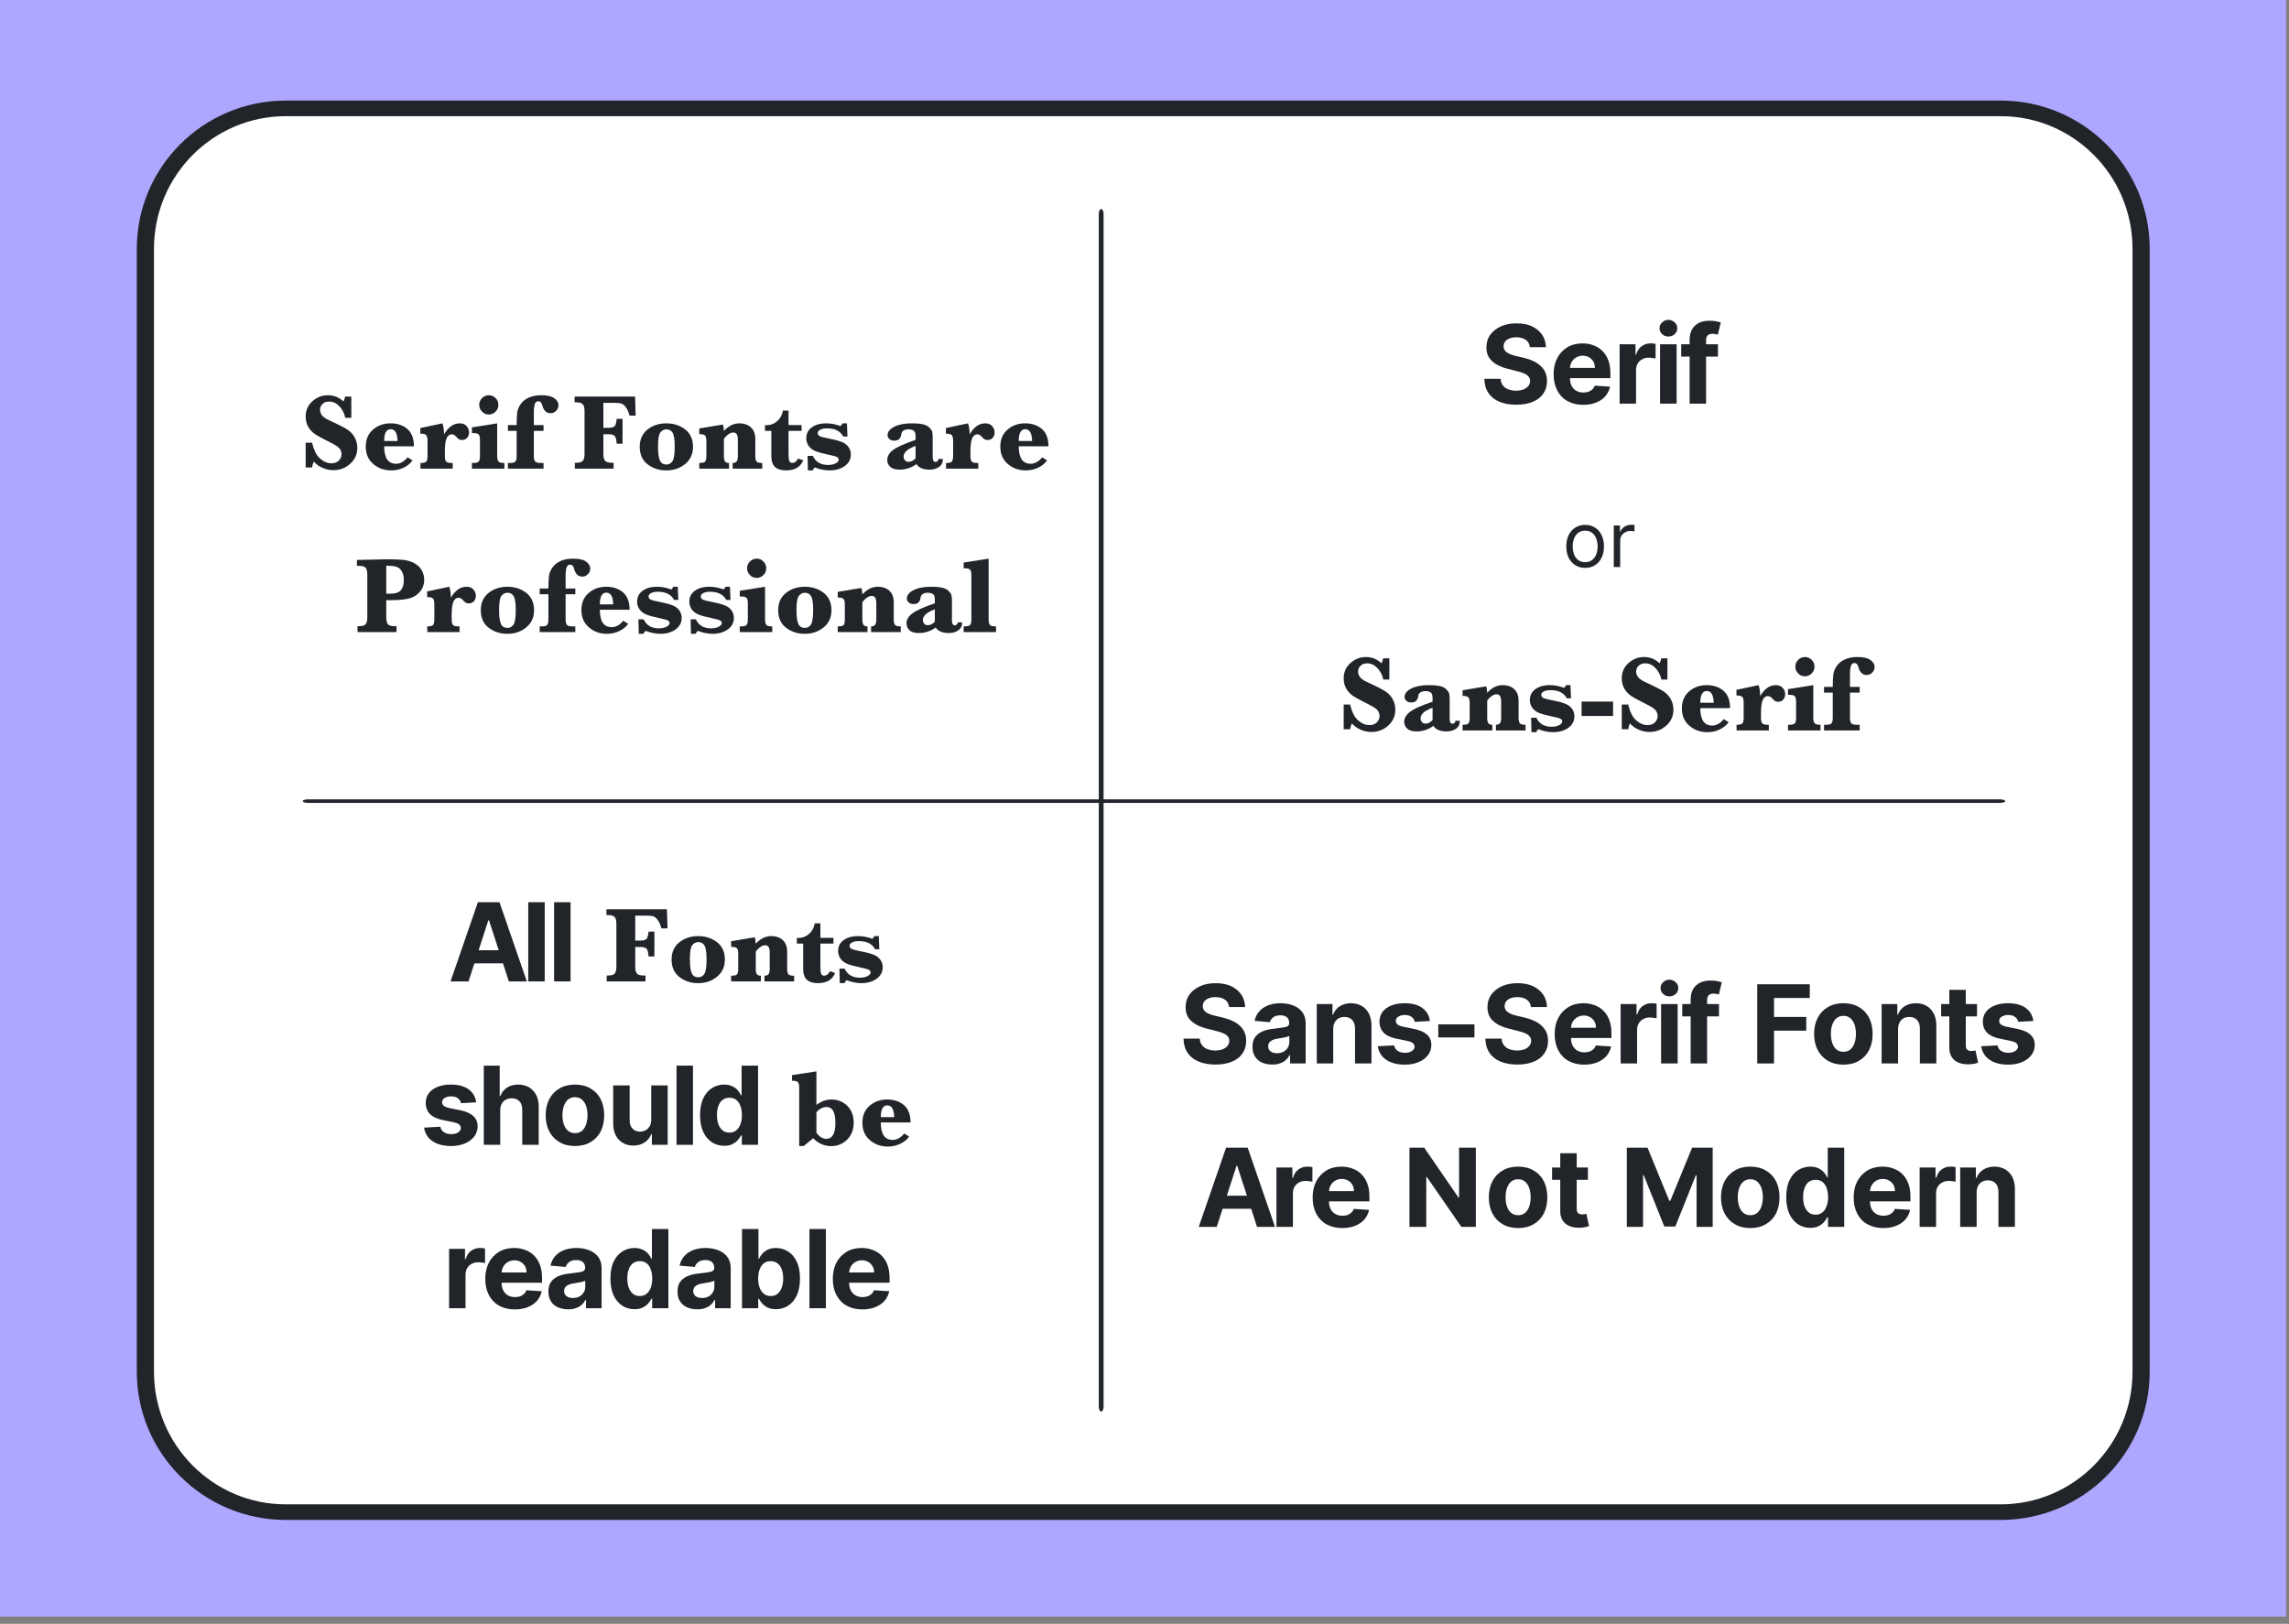 <?xml version="1.0" encoding="UTF-8" standalone="no"?>
<!DOCTYPE svg PUBLIC "-//W3C//DTD SVG 1.1//EN" "http://www.w3.org/Graphics/SVG/1.1/DTD/svg11.dtd">
<svg width="100%" height="100%" viewBox="0 0 420 298" version="1.1" xmlns="http://www.w3.org/2000/svg" xmlns:xlink="http://www.w3.org/1999/xlink" xml:space="preserve" xmlns:serif="http://www.serif.com/" style="fill-rule:evenodd;clip-rule:evenodd;stroke-linecap:round;stroke-linejoin:round;stroke-miterlimit:1.5;">
    <rect x="0" y="0" width="420" height="298" fill="#808080" stroke="none"/>
    <g id="Artboard1" transform="matrix(1.179,0,0,1.628,-206.48,876.003)">
        <rect x="175.115" y="-538.165" width="355.799" height="182.851" style="fill:none;"/>
        <clipPath id="_clip1">
            <rect x="175.115" y="-538.165" width="355.799" height="182.851"/>
        </clipPath>
        <g clip-path="url(#_clip1)">
            <g transform="matrix(0.204,0,0,0.147,175.115,-538.165)">
                <rect x="-0" y="0" width="1748.03" height="1240.16" style="fill:rgb(173,167,255);"/>
            </g>
            <g transform="matrix(2.453,0,0,1.612,96.545,-590.785)">
                <path d="M167.878,50.088C167.878,44.67 163.887,40.271 158.971,40.271L50.169,40.271C45.252,40.271 41.261,44.67 41.261,50.088L41.261,128.617C41.261,134.035 45.252,138.434 50.169,138.434L158.971,138.434C163.887,138.434 167.878,134.035 167.878,128.617L167.878,50.088Z" style="fill:white;stroke:rgb(33,37,41);stroke-width:1.09px;"/>
            </g>
            <g transform="matrix(0.848,0,0,1.339,185.509,-596.547)">
                <path d="M189.857,61.696C189.857,162.597 189.857,162.077 189.857,162.077" style="fill:none;stroke:rgb(33,37,41);stroke-width:0.88px;"/>
            </g>
            <g transform="matrix(5.19308e-17,-0.614,2.623,1.16323e-16,61.271,-331.206)">
                <path d="M189.857,61.696C189.857,162.597 189.857,162.077 189.857,162.077" style="fill:none;stroke:rgb(33,37,41);stroke-width:0.65px;"/>
            </g>
            <g transform="matrix(0.848,0,0,0.614,187.265,-517.628)">
                <g transform="matrix(20,0,0,20,40.687,52.724)">
                    <path d="M0.055,-0.011L0.055,-0.238L0.114,-0.238C0.13,-0.17 0.154,-0.122 0.187,-0.093C0.22,-0.064 0.255,-0.049 0.292,-0.049C0.32,-0.049 0.343,-0.058 0.359,-0.074C0.376,-0.091 0.384,-0.11 0.384,-0.133C0.384,-0.149 0.379,-0.165 0.369,-0.181C0.358,-0.197 0.333,-0.214 0.294,-0.234C0.219,-0.271 0.168,-0.299 0.142,-0.316C0.116,-0.334 0.095,-0.356 0.079,-0.383C0.063,-0.411 0.055,-0.442 0.055,-0.478C0.055,-0.535 0.075,-0.581 0.116,-0.618C0.157,-0.655 0.204,-0.674 0.258,-0.674C0.314,-0.674 0.362,-0.655 0.401,-0.617C0.408,-0.627 0.413,-0.642 0.417,-0.662L0.474,-0.662L0.474,-0.467L0.419,-0.467C0.409,-0.51 0.391,-0.546 0.363,-0.574C0.336,-0.602 0.305,-0.616 0.271,-0.616C0.245,-0.616 0.225,-0.609 0.21,-0.594C0.195,-0.58 0.187,-0.562 0.187,-0.541C0.187,-0.524 0.192,-0.509 0.202,-0.494C0.211,-0.48 0.225,-0.469 0.241,-0.459C0.258,-0.45 0.293,-0.433 0.347,-0.408C0.395,-0.385 0.431,-0.365 0.454,-0.347C0.477,-0.329 0.495,-0.306 0.509,-0.279C0.522,-0.252 0.529,-0.222 0.529,-0.191C0.529,-0.132 0.507,-0.084 0.464,-0.045C0.421,-0.006 0.369,0.014 0.309,0.014C0.275,0.014 0.241,0.007 0.209,-0.008C0.176,-0.022 0.15,-0.041 0.13,-0.065C0.123,-0.05 0.117,-0.032 0.114,-0.011L0.055,-0.011Z" style="fill:rgb(33,37,41);fill-rule:nonzero;"/>
                </g>
                <g transform="matrix(20,0,0,20,51.937,52.724)">
                    <path d="M0.213,-0.205C0.213,-0.152 0.222,-0.112 0.24,-0.085C0.259,-0.058 0.286,-0.045 0.322,-0.045C0.36,-0.045 0.396,-0.064 0.428,-0.104L0.473,-0.076C0.455,-0.049 0.428,-0.027 0.393,-0.01C0.359,0.007 0.32,0.016 0.278,0.016C0.214,0.016 0.159,-0.003 0.113,-0.043C0.067,-0.082 0.044,-0.135 0.044,-0.202C0.044,-0.268 0.066,-0.321 0.111,-0.359C0.155,-0.397 0.208,-0.416 0.271,-0.416C0.334,-0.416 0.385,-0.399 0.426,-0.364C0.466,-0.329 0.486,-0.276 0.486,-0.205L0.213,-0.205ZM0.213,-0.254L0.336,-0.254C0.334,-0.326 0.313,-0.362 0.273,-0.362C0.253,-0.362 0.238,-0.353 0.228,-0.335C0.218,-0.317 0.213,-0.29 0.213,-0.254Z" style="fill:rgb(33,37,41);fill-rule:nonzero;"/>
                </g>
                <g transform="matrix(20,0,0,20,62.356,52.724)">
                    <path d="M0.242,-0.315C0.261,-0.349 0.283,-0.374 0.307,-0.391C0.331,-0.408 0.357,-0.416 0.386,-0.416C0.414,-0.416 0.435,-0.407 0.449,-0.39C0.464,-0.372 0.471,-0.354 0.471,-0.333C0.471,-0.314 0.465,-0.297 0.454,-0.284C0.442,-0.27 0.426,-0.263 0.406,-0.263C0.395,-0.263 0.386,-0.265 0.378,-0.27C0.371,-0.274 0.362,-0.283 0.35,-0.296C0.338,-0.309 0.326,-0.315 0.312,-0.315C0.291,-0.315 0.275,-0.302 0.264,-0.277C0.254,-0.251 0.249,-0.212 0.249,-0.16L0.249,-0.117C0.249,-0.093 0.252,-0.076 0.26,-0.066C0.267,-0.057 0.285,-0.052 0.312,-0.052L0.321,-0.052L0.321,-0L0.025,-0L0.025,-0.052C0.053,-0.052 0.071,-0.056 0.079,-0.066C0.086,-0.075 0.09,-0.092 0.09,-0.117L0.09,-0.256C0.09,-0.281 0.086,-0.298 0.078,-0.307C0.071,-0.317 0.053,-0.321 0.024,-0.321L0.024,-0.373L0.227,-0.416C0.236,-0.39 0.241,-0.356 0.242,-0.315Z" style="fill:rgb(33,37,41);fill-rule:nonzero;"/>
                </g>
                <g transform="matrix(20,0,0,20,71.937,52.724)">
                    <path d="M0.085,-0.585C0.085,-0.61 0.094,-0.63 0.111,-0.648C0.129,-0.665 0.149,-0.674 0.173,-0.674C0.198,-0.674 0.218,-0.665 0.235,-0.648C0.252,-0.631 0.261,-0.61 0.261,-0.585C0.261,-0.561 0.252,-0.54 0.235,-0.523C0.218,-0.506 0.197,-0.497 0.173,-0.497C0.148,-0.497 0.127,-0.506 0.111,-0.524C0.094,-0.541 0.085,-0.562 0.085,-0.585ZM0.25,-0.416L0.25,-0.117C0.25,-0.092 0.254,-0.075 0.262,-0.066C0.27,-0.056 0.288,-0.052 0.316,-0.052L0.316,-0L0.018,-0L0.018,-0.052L0.029,-0.052C0.056,-0.052 0.074,-0.057 0.081,-0.066C0.089,-0.076 0.092,-0.093 0.092,-0.117L0.092,-0.262C0.092,-0.286 0.089,-0.303 0.081,-0.313C0.074,-0.322 0.056,-0.327 0.029,-0.327L0.018,-0.327L0.018,-0.379L0.25,-0.416Z" style="fill:rgb(33,37,41);fill-rule:nonzero;"/>
                </g>
                <g transform="matrix(20,0,0,20,78.606,52.724)">
                    <path d="M0.253,-0.347L0.253,-0.117C0.253,-0.093 0.257,-0.076 0.265,-0.066C0.272,-0.057 0.289,-0.052 0.316,-0.052L0.342,-0.052L0.342,-0L0.015,-0L0.015,-0.052L0.032,-0.052C0.06,-0.052 0.077,-0.057 0.084,-0.066C0.092,-0.076 0.095,-0.093 0.095,-0.117L0.095,-0.347L0.015,-0.347L0.015,-0.4L0.095,-0.4C0.095,-0.452 0.097,-0.491 0.101,-0.518C0.105,-0.545 0.116,-0.57 0.133,-0.594C0.151,-0.619 0.176,-0.638 0.208,-0.653C0.239,-0.667 0.278,-0.674 0.322,-0.674C0.374,-0.674 0.413,-0.666 0.439,-0.648C0.465,-0.63 0.479,-0.608 0.479,-0.581C0.479,-0.561 0.471,-0.545 0.457,-0.531C0.443,-0.516 0.426,-0.509 0.406,-0.509C0.368,-0.509 0.342,-0.534 0.33,-0.583C0.324,-0.607 0.312,-0.619 0.294,-0.619C0.28,-0.619 0.269,-0.611 0.263,-0.596C0.257,-0.581 0.253,-0.555 0.253,-0.519L0.253,-0.4L0.342,-0.4L0.342,-0.347L0.253,-0.347Z" style="fill:rgb(33,37,41);fill-rule:nonzero;"/>
                </g>
                <g transform="matrix(20,0,0,20,90.687,52.724)">
                    <path d="M0.287,-0.316L0.287,-0.135C0.287,-0.105 0.292,-0.084 0.303,-0.072C0.313,-0.06 0.335,-0.054 0.368,-0.054L0.381,-0.054L0.381,-0L0.025,-0L0.025,-0.054L0.035,-0.054C0.068,-0.054 0.089,-0.06 0.099,-0.073C0.109,-0.085 0.114,-0.106 0.114,-0.135L0.114,-0.528C0.114,-0.558 0.109,-0.579 0.098,-0.591C0.088,-0.603 0.067,-0.609 0.035,-0.609L0.023,-0.609L0.023,-0.662L0.578,-0.662L0.583,-0.487L0.527,-0.487C0.519,-0.517 0.509,-0.541 0.496,-0.56C0.483,-0.578 0.47,-0.59 0.457,-0.596C0.443,-0.601 0.422,-0.604 0.394,-0.604L0.287,-0.604L0.287,-0.375L0.339,-0.375C0.364,-0.375 0.381,-0.381 0.391,-0.391C0.4,-0.402 0.406,-0.424 0.409,-0.457L0.463,-0.457L0.463,-0.229L0.409,-0.229C0.407,-0.264 0.401,-0.288 0.392,-0.299C0.382,-0.31 0.364,-0.316 0.338,-0.316L0.287,-0.316Z" style="fill:rgb(33,37,41);fill-rule:nonzero;"/>
                </g>
                <g transform="matrix(20,0,0,20,102.357,52.724)">
                    <path d="M0.037,-0.201C0.037,-0.268 0.061,-0.321 0.108,-0.359C0.156,-0.397 0.213,-0.416 0.281,-0.416C0.347,-0.416 0.404,-0.398 0.453,-0.361C0.501,-0.324 0.526,-0.27 0.526,-0.201C0.526,-0.135 0.502,-0.082 0.454,-0.043C0.406,-0.003 0.348,0.016 0.28,0.016C0.214,0.016 0.157,-0.003 0.109,-0.04C0.061,-0.077 0.037,-0.131 0.037,-0.201ZM0.205,-0.206C0.205,-0.144 0.21,-0.1 0.222,-0.075C0.233,-0.05 0.254,-0.038 0.282,-0.038C0.305,-0.038 0.324,-0.048 0.338,-0.069C0.351,-0.09 0.358,-0.134 0.358,-0.202C0.358,-0.264 0.352,-0.306 0.34,-0.328C0.327,-0.35 0.308,-0.361 0.281,-0.361C0.26,-0.361 0.242,-0.351 0.227,-0.333C0.212,-0.314 0.205,-0.272 0.205,-0.206Z" style="fill:rgb(33,37,41);fill-rule:nonzero;"/>
                </g>
                <g transform="matrix(20,0,0,20,113.607,52.724)">
                    <path d="M0.247,-0.274L0.247,-0.116C0.247,-0.093 0.25,-0.077 0.257,-0.067C0.264,-0.057 0.276,-0.052 0.294,-0.052L0.294,-0L0.021,-0L0.021,-0.052C0.049,-0.052 0.067,-0.056 0.075,-0.065C0.083,-0.074 0.086,-0.091 0.086,-0.116L0.086,-0.252C0.086,-0.277 0.083,-0.294 0.075,-0.303C0.067,-0.313 0.049,-0.317 0.021,-0.317L0.021,-0.369L0.237,-0.405C0.243,-0.392 0.246,-0.373 0.247,-0.346C0.269,-0.37 0.291,-0.387 0.315,-0.399C0.338,-0.41 0.363,-0.416 0.388,-0.416C0.434,-0.416 0.47,-0.403 0.496,-0.378C0.522,-0.353 0.535,-0.318 0.535,-0.274L0.535,-0.116C0.535,-0.091 0.539,-0.075 0.547,-0.065C0.555,-0.056 0.572,-0.052 0.599,-0.052L0.599,-0L0.327,-0L0.327,-0.052C0.34,-0.052 0.352,-0.056 0.361,-0.063C0.37,-0.071 0.375,-0.088 0.375,-0.116L0.375,-0.262C0.375,-0.289 0.371,-0.307 0.364,-0.317C0.357,-0.327 0.346,-0.332 0.333,-0.332C0.319,-0.332 0.305,-0.327 0.291,-0.317C0.276,-0.308 0.262,-0.294 0.247,-0.274Z" style="fill:rgb(33,37,41);fill-rule:nonzero;"/>
                </g>
                <g transform="matrix(20,0,0,20,125.687,52.724)">
                    <path d="M0.236,-0.347L0.236,-0.139C0.236,-0.104 0.238,-0.081 0.243,-0.07C0.247,-0.058 0.257,-0.053 0.271,-0.053C0.292,-0.053 0.31,-0.066 0.323,-0.093L0.371,-0.077C0.346,-0.015 0.293,0.016 0.212,0.016C0.167,0.016 0.134,0.005 0.111,-0.016C0.089,-0.038 0.078,-0.07 0.078,-0.114L0.078,-0.347L0.02,-0.347L0.02,-0.4L0.032,-0.399C0.071,-0.399 0.105,-0.412 0.133,-0.437C0.161,-0.462 0.178,-0.494 0.184,-0.533L0.236,-0.533L0.236,-0.4L0.356,-0.4L0.356,-0.347L0.236,-0.347Z" style="fill:rgb(33,37,41);fill-rule:nonzero;"/>
                </g>
                <g transform="matrix(20,0,0,20,132.982,52.724)">
                    <path d="M0.049,0.016L0.046,-0.117L0.094,-0.117C0.119,-0.062 0.166,-0.034 0.233,-0.034C0.262,-0.034 0.285,-0.039 0.304,-0.049C0.322,-0.059 0.332,-0.07 0.332,-0.082C0.332,-0.093 0.326,-0.101 0.316,-0.107C0.306,-0.112 0.283,-0.119 0.247,-0.126C0.191,-0.138 0.149,-0.149 0.123,-0.159C0.096,-0.169 0.074,-0.185 0.058,-0.206C0.042,-0.228 0.034,-0.252 0.034,-0.279C0.034,-0.32 0.05,-0.353 0.083,-0.378C0.117,-0.403 0.161,-0.416 0.217,-0.416C0.26,-0.416 0.304,-0.408 0.348,-0.391C0.356,-0.398 0.362,-0.407 0.367,-0.416L0.407,-0.416L0.412,-0.295L0.373,-0.295C0.347,-0.345 0.298,-0.37 0.223,-0.37C0.198,-0.37 0.178,-0.366 0.163,-0.358C0.147,-0.35 0.139,-0.34 0.139,-0.327C0.139,-0.314 0.146,-0.305 0.158,-0.298C0.171,-0.292 0.201,-0.284 0.249,-0.275C0.299,-0.265 0.337,-0.255 0.362,-0.244C0.387,-0.234 0.407,-0.219 0.422,-0.198C0.436,-0.178 0.443,-0.155 0.443,-0.129C0.443,-0.086 0.424,-0.051 0.387,-0.024C0.349,0.003 0.302,0.016 0.247,0.016C0.204,0.016 0.159,0.007 0.113,-0.011C0.104,-0.005 0.097,0.004 0.093,0.016L0.049,0.016Z" style="fill:rgb(33,37,41);fill-rule:nonzero;"/>
                </g>
                <g transform="matrix(20,0,0,20,147.562,52.724)">
                    <path d="M0.316,-0.042C0.293,-0.025 0.268,-0.012 0.242,-0.004C0.216,0.005 0.189,0.009 0.161,0.009C0.123,0.009 0.095,0.001 0.076,-0.016C0.058,-0.033 0.048,-0.054 0.048,-0.079C0.048,-0.115 0.067,-0.146 0.104,-0.173C0.142,-0.201 0.21,-0.231 0.308,-0.264L0.308,-0.3C0.308,-0.326 0.301,-0.343 0.289,-0.35C0.277,-0.357 0.262,-0.361 0.245,-0.361C0.204,-0.361 0.181,-0.346 0.177,-0.316C0.174,-0.295 0.167,-0.281 0.157,-0.271C0.147,-0.262 0.132,-0.257 0.112,-0.257C0.093,-0.257 0.079,-0.262 0.068,-0.272C0.057,-0.282 0.051,-0.294 0.051,-0.307C0.051,-0.337 0.071,-0.363 0.111,-0.384C0.151,-0.405 0.205,-0.416 0.272,-0.416C0.309,-0.416 0.341,-0.414 0.366,-0.409C0.391,-0.405 0.412,-0.396 0.427,-0.384C0.442,-0.371 0.453,-0.358 0.458,-0.345C0.463,-0.331 0.465,-0.313 0.465,-0.289L0.465,-0.104C0.465,-0.076 0.474,-0.062 0.491,-0.062C0.505,-0.062 0.515,-0.071 0.519,-0.089L0.559,-0.089C0.558,-0.055 0.546,-0.031 0.522,-0.015C0.499,0.001 0.47,0.009 0.438,0.009C0.378,0.009 0.337,-0.008 0.316,-0.042ZM0.308,-0.095L0.308,-0.209C0.262,-0.191 0.233,-0.174 0.219,-0.158C0.205,-0.143 0.198,-0.127 0.198,-0.111C0.198,-0.098 0.202,-0.087 0.21,-0.077C0.219,-0.067 0.229,-0.063 0.243,-0.063C0.254,-0.063 0.266,-0.065 0.276,-0.071C0.287,-0.076 0.298,-0.084 0.308,-0.095Z" style="fill:rgb(33,37,41);fill-rule:nonzero;"/>
                </g>
                <g transform="matrix(20,0,0,20,158.812,52.724)">
                    <path d="M0.242,-0.315C0.261,-0.349 0.283,-0.374 0.307,-0.391C0.331,-0.408 0.357,-0.416 0.386,-0.416C0.414,-0.416 0.435,-0.407 0.449,-0.39C0.464,-0.372 0.471,-0.354 0.471,-0.333C0.471,-0.314 0.465,-0.297 0.454,-0.284C0.442,-0.27 0.426,-0.263 0.406,-0.263C0.395,-0.263 0.386,-0.265 0.378,-0.27C0.371,-0.274 0.362,-0.283 0.35,-0.296C0.338,-0.309 0.326,-0.315 0.312,-0.315C0.291,-0.315 0.275,-0.302 0.264,-0.277C0.254,-0.251 0.249,-0.212 0.249,-0.16L0.249,-0.117C0.249,-0.093 0.252,-0.076 0.26,-0.066C0.267,-0.057 0.285,-0.052 0.312,-0.052L0.321,-0.052L0.321,-0L0.025,-0L0.025,-0.052C0.053,-0.052 0.071,-0.056 0.079,-0.066C0.086,-0.075 0.09,-0.092 0.09,-0.117L0.09,-0.256C0.09,-0.281 0.086,-0.298 0.078,-0.307C0.071,-0.317 0.053,-0.321 0.024,-0.321L0.024,-0.373L0.227,-0.416C0.236,-0.39 0.241,-0.356 0.242,-0.315Z" style="fill:rgb(33,37,41);fill-rule:nonzero;"/>
                </g>
                <g transform="matrix(20,0,0,20,168.392,52.724)">
                    <path d="M0.213,-0.205C0.213,-0.152 0.222,-0.112 0.24,-0.085C0.259,-0.058 0.286,-0.045 0.322,-0.045C0.36,-0.045 0.396,-0.064 0.428,-0.104L0.473,-0.076C0.455,-0.049 0.428,-0.027 0.393,-0.01C0.359,0.007 0.32,0.016 0.278,0.016C0.214,0.016 0.159,-0.003 0.113,-0.043C0.067,-0.082 0.044,-0.135 0.044,-0.202C0.044,-0.268 0.066,-0.321 0.111,-0.359C0.155,-0.397 0.208,-0.416 0.271,-0.416C0.334,-0.416 0.385,-0.399 0.426,-0.364C0.466,-0.329 0.486,-0.276 0.486,-0.205L0.213,-0.205ZM0.213,-0.254L0.336,-0.254C0.334,-0.326 0.313,-0.362 0.273,-0.362C0.253,-0.362 0.238,-0.353 0.228,-0.335C0.218,-0.317 0.213,-0.29 0.213,-0.254Z" style="fill:rgb(33,37,41);fill-rule:nonzero;"/>
                </g>
                <g transform="matrix(20,0,0,20,50.901,82.724)">
                    <path d="M0.284,-0.293L0.284,-0.135C0.284,-0.105 0.289,-0.084 0.299,-0.072C0.309,-0.06 0.331,-0.054 0.363,-0.054L0.378,-0.054L0.378,-0L0.02,-0L0.02,-0.054L0.031,-0.054C0.064,-0.054 0.086,-0.06 0.095,-0.073C0.105,-0.085 0.11,-0.106 0.11,-0.135L0.11,-0.527C0.11,-0.557 0.105,-0.578 0.095,-0.59C0.085,-0.602 0.063,-0.608 0.031,-0.608L0.015,-0.608L0.015,-0.662L0.284,-0.668C0.351,-0.668 0.403,-0.666 0.439,-0.663C0.476,-0.659 0.509,-0.649 0.54,-0.633C0.571,-0.617 0.594,-0.595 0.609,-0.568C0.625,-0.541 0.632,-0.512 0.632,-0.48C0.632,-0.437 0.619,-0.4 0.592,-0.369C0.565,-0.338 0.532,-0.318 0.491,-0.308C0.451,-0.298 0.398,-0.293 0.333,-0.293L0.284,-0.293ZM0.284,-0.352L0.316,-0.352C0.368,-0.352 0.402,-0.363 0.419,-0.385C0.437,-0.408 0.445,-0.438 0.445,-0.476C0.445,-0.51 0.439,-0.537 0.426,-0.558C0.414,-0.579 0.397,-0.593 0.378,-0.599C0.358,-0.606 0.327,-0.609 0.284,-0.609L0.284,-0.352Z" style="fill:rgb(33,37,41);fill-rule:nonzero;"/>
                </g>
                <g transform="matrix(20,0,0,20,63.606,82.724)">
                    <path d="M0.242,-0.315C0.261,-0.349 0.283,-0.374 0.307,-0.391C0.331,-0.408 0.357,-0.416 0.386,-0.416C0.414,-0.416 0.435,-0.407 0.449,-0.39C0.464,-0.372 0.471,-0.354 0.471,-0.333C0.471,-0.314 0.465,-0.297 0.454,-0.284C0.442,-0.27 0.426,-0.263 0.406,-0.263C0.395,-0.263 0.386,-0.265 0.378,-0.27C0.371,-0.274 0.362,-0.283 0.35,-0.296C0.338,-0.309 0.326,-0.315 0.312,-0.315C0.291,-0.315 0.275,-0.302 0.264,-0.277C0.254,-0.251 0.249,-0.212 0.249,-0.16L0.249,-0.117C0.249,-0.093 0.252,-0.076 0.26,-0.066C0.267,-0.057 0.285,-0.052 0.312,-0.052L0.321,-0.052L0.321,-0L0.025,-0L0.025,-0.052C0.053,-0.052 0.071,-0.056 0.079,-0.066C0.086,-0.075 0.09,-0.092 0.09,-0.117L0.09,-0.256C0.09,-0.281 0.086,-0.298 0.078,-0.307C0.071,-0.317 0.053,-0.321 0.024,-0.321L0.024,-0.373L0.227,-0.416C0.236,-0.39 0.241,-0.356 0.242,-0.315Z" style="fill:rgb(33,37,41);fill-rule:nonzero;"/>
                </g>
                <g transform="matrix(20,0,0,20,73.187,82.724)">
                    <path d="M0.037,-0.201C0.037,-0.268 0.061,-0.321 0.108,-0.359C0.156,-0.397 0.213,-0.416 0.281,-0.416C0.347,-0.416 0.404,-0.398 0.453,-0.361C0.501,-0.324 0.526,-0.27 0.526,-0.201C0.526,-0.135 0.502,-0.082 0.454,-0.043C0.406,-0.003 0.348,0.016 0.28,0.016C0.214,0.016 0.157,-0.003 0.109,-0.04C0.061,-0.077 0.037,-0.131 0.037,-0.201ZM0.205,-0.206C0.205,-0.144 0.21,-0.1 0.222,-0.075C0.233,-0.05 0.254,-0.038 0.282,-0.038C0.305,-0.038 0.324,-0.048 0.338,-0.069C0.351,-0.09 0.358,-0.134 0.358,-0.202C0.358,-0.264 0.352,-0.306 0.34,-0.328C0.327,-0.35 0.308,-0.361 0.281,-0.361C0.26,-0.361 0.242,-0.351 0.227,-0.333C0.212,-0.314 0.205,-0.272 0.205,-0.206Z" style="fill:rgb(33,37,41);fill-rule:nonzero;"/>
                </g>
                <g transform="matrix(20,0,0,20,84.437,82.724)">
                    <path d="M0.253,-0.347L0.253,-0.117C0.253,-0.093 0.257,-0.076 0.265,-0.066C0.272,-0.057 0.289,-0.052 0.316,-0.052L0.342,-0.052L0.342,-0L0.015,-0L0.015,-0.052L0.032,-0.052C0.06,-0.052 0.077,-0.057 0.084,-0.066C0.092,-0.076 0.095,-0.093 0.095,-0.117L0.095,-0.347L0.015,-0.347L0.015,-0.4L0.095,-0.4C0.095,-0.452 0.097,-0.491 0.101,-0.518C0.105,-0.545 0.116,-0.57 0.133,-0.594C0.151,-0.619 0.176,-0.638 0.208,-0.653C0.239,-0.667 0.278,-0.674 0.322,-0.674C0.374,-0.674 0.413,-0.666 0.439,-0.648C0.465,-0.63 0.479,-0.608 0.479,-0.581C0.479,-0.561 0.471,-0.545 0.457,-0.531C0.443,-0.516 0.426,-0.509 0.406,-0.509C0.368,-0.509 0.342,-0.534 0.33,-0.583C0.324,-0.607 0.312,-0.619 0.294,-0.619C0.28,-0.619 0.269,-0.611 0.263,-0.596C0.257,-0.581 0.253,-0.555 0.253,-0.519L0.253,-0.4L0.342,-0.4L0.342,-0.347L0.253,-0.347Z" style="fill:rgb(33,37,41);fill-rule:nonzero;"/>
                </g>
                <g transform="matrix(20,0,0,20,91.517,82.724)">
                    <path d="M0.213,-0.205C0.213,-0.152 0.222,-0.112 0.24,-0.085C0.259,-0.058 0.286,-0.045 0.322,-0.045C0.36,-0.045 0.396,-0.064 0.428,-0.104L0.473,-0.076C0.455,-0.049 0.428,-0.027 0.393,-0.01C0.359,0.007 0.32,0.016 0.278,0.016C0.214,0.016 0.159,-0.003 0.113,-0.043C0.067,-0.082 0.044,-0.135 0.044,-0.202C0.044,-0.268 0.066,-0.321 0.111,-0.359C0.155,-0.397 0.208,-0.416 0.271,-0.416C0.334,-0.416 0.385,-0.399 0.426,-0.364C0.466,-0.329 0.486,-0.276 0.486,-0.205L0.213,-0.205ZM0.213,-0.254L0.336,-0.254C0.334,-0.326 0.313,-0.362 0.273,-0.362C0.253,-0.362 0.238,-0.353 0.228,-0.335C0.218,-0.317 0.213,-0.29 0.213,-0.254Z" style="fill:rgb(33,37,41);fill-rule:nonzero;"/>
                </g>
                <g transform="matrix(20,0,0,20,101.937,82.724)">
                    <path d="M0.049,0.016L0.046,-0.117L0.094,-0.117C0.119,-0.062 0.166,-0.034 0.233,-0.034C0.262,-0.034 0.285,-0.039 0.304,-0.049C0.322,-0.059 0.332,-0.07 0.332,-0.082C0.332,-0.093 0.326,-0.101 0.316,-0.107C0.306,-0.112 0.283,-0.119 0.247,-0.126C0.191,-0.138 0.149,-0.149 0.123,-0.159C0.096,-0.169 0.074,-0.185 0.058,-0.206C0.042,-0.228 0.034,-0.252 0.034,-0.279C0.034,-0.32 0.05,-0.353 0.083,-0.378C0.117,-0.403 0.161,-0.416 0.217,-0.416C0.26,-0.416 0.304,-0.408 0.348,-0.391C0.356,-0.398 0.362,-0.407 0.367,-0.416L0.407,-0.416L0.412,-0.295L0.373,-0.295C0.347,-0.345 0.298,-0.37 0.223,-0.37C0.198,-0.37 0.178,-0.366 0.163,-0.358C0.147,-0.35 0.139,-0.34 0.139,-0.327C0.139,-0.314 0.146,-0.305 0.158,-0.298C0.171,-0.292 0.201,-0.284 0.249,-0.275C0.299,-0.265 0.337,-0.255 0.362,-0.244C0.387,-0.234 0.407,-0.219 0.422,-0.198C0.436,-0.178 0.443,-0.155 0.443,-0.129C0.443,-0.086 0.424,-0.051 0.387,-0.024C0.349,0.003 0.302,0.016 0.247,0.016C0.204,0.016 0.159,0.007 0.113,-0.011C0.104,-0.005 0.097,0.004 0.093,0.016L0.049,0.016Z" style="fill:rgb(33,37,41);fill-rule:nonzero;"/>
                </g>
                <g transform="matrix(20,0,0,20,111.517,82.724)">
                    <path d="M0.049,0.016L0.046,-0.117L0.094,-0.117C0.119,-0.062 0.166,-0.034 0.233,-0.034C0.262,-0.034 0.285,-0.039 0.304,-0.049C0.322,-0.059 0.332,-0.07 0.332,-0.082C0.332,-0.093 0.326,-0.101 0.316,-0.107C0.306,-0.112 0.283,-0.119 0.247,-0.126C0.191,-0.138 0.149,-0.149 0.123,-0.159C0.096,-0.169 0.074,-0.185 0.058,-0.206C0.042,-0.228 0.034,-0.252 0.034,-0.279C0.034,-0.32 0.05,-0.353 0.083,-0.378C0.117,-0.403 0.161,-0.416 0.217,-0.416C0.26,-0.416 0.304,-0.408 0.348,-0.391C0.356,-0.398 0.362,-0.407 0.367,-0.416L0.407,-0.416L0.412,-0.295L0.373,-0.295C0.347,-0.345 0.298,-0.37 0.223,-0.37C0.198,-0.37 0.178,-0.366 0.163,-0.358C0.147,-0.35 0.139,-0.34 0.139,-0.327C0.139,-0.314 0.146,-0.305 0.158,-0.298C0.171,-0.292 0.201,-0.284 0.249,-0.275C0.299,-0.265 0.337,-0.255 0.362,-0.244C0.387,-0.234 0.407,-0.219 0.422,-0.198C0.436,-0.178 0.443,-0.155 0.443,-0.129C0.443,-0.086 0.424,-0.051 0.387,-0.024C0.349,0.003 0.302,0.016 0.247,0.016C0.204,0.016 0.159,0.007 0.113,-0.011C0.104,-0.005 0.097,0.004 0.093,0.016L0.049,0.016Z" style="fill:rgb(33,37,41);fill-rule:nonzero;"/>
                </g>
                <g transform="matrix(20,0,0,20,121.097,82.724)">
                    <path d="M0.085,-0.585C0.085,-0.61 0.094,-0.63 0.111,-0.648C0.129,-0.665 0.149,-0.674 0.173,-0.674C0.198,-0.674 0.218,-0.665 0.235,-0.648C0.252,-0.631 0.261,-0.61 0.261,-0.585C0.261,-0.561 0.252,-0.54 0.235,-0.523C0.218,-0.506 0.197,-0.497 0.173,-0.497C0.148,-0.497 0.127,-0.506 0.111,-0.524C0.094,-0.541 0.085,-0.562 0.085,-0.585ZM0.25,-0.416L0.25,-0.117C0.25,-0.092 0.254,-0.075 0.262,-0.066C0.27,-0.056 0.288,-0.052 0.316,-0.052L0.316,-0L0.018,-0L0.018,-0.052L0.029,-0.052C0.056,-0.052 0.074,-0.057 0.081,-0.066C0.089,-0.076 0.092,-0.093 0.092,-0.117L0.092,-0.262C0.092,-0.286 0.089,-0.303 0.081,-0.313C0.074,-0.322 0.056,-0.327 0.029,-0.327L0.018,-0.327L0.018,-0.379L0.25,-0.416Z" style="fill:rgb(33,37,41);fill-rule:nonzero;"/>
                </g>
                <g transform="matrix(20,0,0,20,127.767,82.724)">
                    <path d="M0.037,-0.201C0.037,-0.268 0.061,-0.321 0.108,-0.359C0.156,-0.397 0.213,-0.416 0.281,-0.416C0.347,-0.416 0.404,-0.398 0.453,-0.361C0.501,-0.324 0.526,-0.27 0.526,-0.201C0.526,-0.135 0.502,-0.082 0.454,-0.043C0.406,-0.003 0.348,0.016 0.28,0.016C0.214,0.016 0.157,-0.003 0.109,-0.04C0.061,-0.077 0.037,-0.131 0.037,-0.201ZM0.205,-0.206C0.205,-0.144 0.21,-0.1 0.222,-0.075C0.233,-0.05 0.254,-0.038 0.282,-0.038C0.305,-0.038 0.324,-0.048 0.338,-0.069C0.351,-0.09 0.358,-0.134 0.358,-0.202C0.358,-0.264 0.352,-0.306 0.34,-0.328C0.327,-0.35 0.308,-0.361 0.281,-0.361C0.26,-0.361 0.242,-0.351 0.227,-0.333C0.212,-0.314 0.205,-0.272 0.205,-0.206Z" style="fill:rgb(33,37,41);fill-rule:nonzero;"/>
                </g>
                <g transform="matrix(20,0,0,20,139.017,82.724)">
                    <path d="M0.247,-0.274L0.247,-0.116C0.247,-0.093 0.25,-0.077 0.257,-0.067C0.264,-0.057 0.276,-0.052 0.294,-0.052L0.294,-0L0.021,-0L0.021,-0.052C0.049,-0.052 0.067,-0.056 0.075,-0.065C0.083,-0.074 0.086,-0.091 0.086,-0.116L0.086,-0.252C0.086,-0.277 0.083,-0.294 0.075,-0.303C0.067,-0.313 0.049,-0.317 0.021,-0.317L0.021,-0.369L0.237,-0.405C0.243,-0.392 0.246,-0.373 0.247,-0.346C0.269,-0.37 0.291,-0.387 0.315,-0.399C0.338,-0.41 0.363,-0.416 0.388,-0.416C0.434,-0.416 0.47,-0.403 0.496,-0.378C0.522,-0.353 0.535,-0.318 0.535,-0.274L0.535,-0.116C0.535,-0.091 0.539,-0.075 0.547,-0.065C0.555,-0.056 0.572,-0.052 0.599,-0.052L0.599,-0L0.327,-0L0.327,-0.052C0.34,-0.052 0.352,-0.056 0.361,-0.063C0.37,-0.071 0.375,-0.088 0.375,-0.116L0.375,-0.262C0.375,-0.289 0.371,-0.307 0.364,-0.317C0.357,-0.327 0.346,-0.332 0.333,-0.332C0.319,-0.332 0.305,-0.327 0.291,-0.317C0.276,-0.308 0.262,-0.294 0.247,-0.274Z" style="fill:rgb(33,37,41);fill-rule:nonzero;"/>
                </g>
                <g transform="matrix(20,0,0,20,151.097,82.724)">
                    <path d="M0.316,-0.042C0.293,-0.025 0.268,-0.012 0.242,-0.004C0.216,0.005 0.189,0.009 0.161,0.009C0.123,0.009 0.095,0.001 0.076,-0.016C0.058,-0.033 0.048,-0.054 0.048,-0.079C0.048,-0.115 0.067,-0.146 0.104,-0.173C0.142,-0.201 0.21,-0.231 0.308,-0.264L0.308,-0.3C0.308,-0.326 0.301,-0.343 0.289,-0.35C0.277,-0.357 0.262,-0.361 0.245,-0.361C0.204,-0.361 0.181,-0.346 0.177,-0.316C0.174,-0.295 0.167,-0.281 0.157,-0.271C0.147,-0.262 0.132,-0.257 0.112,-0.257C0.093,-0.257 0.079,-0.262 0.068,-0.272C0.057,-0.282 0.051,-0.294 0.051,-0.307C0.051,-0.337 0.071,-0.363 0.111,-0.384C0.151,-0.405 0.205,-0.416 0.272,-0.416C0.309,-0.416 0.341,-0.414 0.366,-0.409C0.391,-0.405 0.412,-0.396 0.427,-0.384C0.442,-0.371 0.453,-0.358 0.458,-0.345C0.463,-0.331 0.465,-0.313 0.465,-0.289L0.465,-0.104C0.465,-0.076 0.474,-0.062 0.491,-0.062C0.505,-0.062 0.515,-0.071 0.519,-0.089L0.559,-0.089C0.558,-0.055 0.546,-0.031 0.522,-0.015C0.499,0.001 0.47,0.009 0.438,0.009C0.378,0.009 0.337,-0.008 0.316,-0.042ZM0.308,-0.095L0.308,-0.209C0.262,-0.191 0.233,-0.174 0.219,-0.158C0.205,-0.143 0.198,-0.127 0.198,-0.111C0.198,-0.098 0.202,-0.087 0.21,-0.077C0.219,-0.067 0.229,-0.063 0.243,-0.063C0.254,-0.063 0.266,-0.065 0.276,-0.071C0.287,-0.076 0.298,-0.084 0.308,-0.095Z" style="fill:rgb(33,37,41);fill-rule:nonzero;"/>
                </g>
                <g transform="matrix(20,0,0,20,162.347,82.724)">
                    <path d="M0.239,-0.674L0.239,-0.117C0.239,-0.092 0.243,-0.075 0.251,-0.065C0.259,-0.056 0.278,-0.052 0.307,-0.052L0.307,-0L0.01,-0L0.01,-0.052C0.036,-0.052 0.054,-0.055 0.065,-0.061C0.076,-0.067 0.081,-0.086 0.081,-0.117L0.081,-0.521C0.081,-0.547 0.077,-0.564 0.069,-0.573C0.06,-0.582 0.041,-0.586 0.01,-0.586L0.01,-0.638L0.239,-0.674Z" style="fill:rgb(33,37,41);fill-rule:nonzero;"/>
                </g>
            </g>
            <g transform="matrix(0.848,0,0,0.614,332.116,-450.579)">
                <g transform="matrix(20,0,0,20,31.283,52.724)">
                    <path d="M0.458,-0.518C0.455,-0.547 0.443,-0.569 0.421,-0.585C0.399,-0.601 0.37,-0.609 0.334,-0.609C0.308,-0.609 0.287,-0.605 0.27,-0.598C0.252,-0.591 0.239,-0.581 0.23,-0.569C0.221,-0.557 0.217,-0.543 0.216,-0.527C0.216,-0.514 0.219,-0.503 0.225,-0.493C0.231,-0.483 0.239,-0.475 0.25,-0.468C0.261,-0.461 0.273,-0.455 0.287,-0.45C0.301,-0.445 0.316,-0.441 0.332,-0.437L0.397,-0.422C0.429,-0.414 0.458,-0.405 0.484,-0.393C0.511,-0.381 0.534,-0.367 0.553,-0.349C0.573,-0.332 0.588,-0.312 0.599,-0.288C0.609,-0.265 0.615,-0.238 0.615,-0.208C0.615,-0.163 0.604,-0.125 0.581,-0.092C0.559,-0.06 0.527,-0.034 0.485,-0.017C0.443,0.001 0.392,0.01 0.333,0.01C0.274,0.01 0.223,0.001 0.179,-0.017C0.136,-0.035 0.102,-0.061 0.078,-0.097C0.054,-0.132 0.041,-0.176 0.04,-0.228L0.189,-0.228C0.19,-0.204 0.197,-0.184 0.21,-0.168C0.222,-0.151 0.239,-0.139 0.26,-0.131C0.281,-0.123 0.304,-0.119 0.331,-0.119C0.357,-0.119 0.38,-0.123 0.399,-0.13C0.418,-0.138 0.433,-0.148 0.444,-0.162C0.454,-0.175 0.46,-0.191 0.46,-0.208C0.46,-0.225 0.455,-0.238 0.445,-0.249C0.436,-0.261 0.422,-0.27 0.403,-0.278C0.385,-0.286 0.363,-0.293 0.336,-0.299L0.257,-0.319C0.196,-0.334 0.147,-0.357 0.112,-0.389C0.076,-0.421 0.059,-0.463 0.059,-0.517C0.059,-0.561 0.071,-0.6 0.094,-0.632C0.118,-0.665 0.151,-0.691 0.193,-0.71C0.234,-0.728 0.282,-0.737 0.335,-0.737C0.389,-0.737 0.436,-0.728 0.476,-0.71C0.516,-0.691 0.548,-0.665 0.57,-0.632C0.593,-0.599 0.604,-0.561 0.605,-0.518L0.458,-0.518Z" style="fill:rgb(33,37,41);fill-rule:nonzero;"/>
                </g>
                <g transform="matrix(20,0,0,20,44.039,52.724)">
                    <path d="M0.216,0.01C0.181,0.01 0.15,0.004 0.123,-0.008C0.096,-0.02 0.074,-0.038 0.059,-0.062C0.043,-0.086 0.035,-0.116 0.035,-0.152C0.035,-0.183 0.04,-0.208 0.051,-0.229C0.063,-0.249 0.078,-0.266 0.097,-0.278C0.116,-0.291 0.138,-0.3 0.162,-0.307C0.187,-0.313 0.213,-0.318 0.24,-0.32C0.271,-0.324 0.297,-0.327 0.316,-0.33C0.336,-0.333 0.35,-0.337 0.359,-0.343C0.367,-0.349 0.372,-0.358 0.372,-0.369L0.372,-0.371C0.372,-0.394 0.365,-0.411 0.351,-0.424C0.336,-0.436 0.317,-0.442 0.291,-0.442C0.264,-0.442 0.242,-0.436 0.226,-0.424C0.21,-0.412 0.199,-0.397 0.194,-0.379L0.054,-0.391C0.061,-0.424 0.075,-0.452 0.096,-0.477C0.117,-0.501 0.144,-0.52 0.177,-0.533C0.21,-0.546 0.248,-0.553 0.291,-0.553C0.322,-0.553 0.351,-0.549 0.379,-0.542C0.407,-0.535 0.431,-0.524 0.453,-0.509C0.474,-0.494 0.492,-0.475 0.504,-0.452C0.517,-0.428 0.523,-0.4 0.523,-0.368L0.523,-0L0.38,-0L0.38,-0.076L0.375,-0.076C0.366,-0.059 0.355,-0.044 0.34,-0.031C0.326,-0.018 0.308,-0.008 0.287,-0.001C0.267,0.007 0.243,0.01 0.216,0.01ZM0.259,-0.094C0.282,-0.094 0.301,-0.098 0.318,-0.107C0.335,-0.116 0.349,-0.128 0.358,-0.144C0.368,-0.159 0.373,-0.176 0.373,-0.195L0.373,-0.253C0.368,-0.25 0.362,-0.247 0.354,-0.245C0.345,-0.242 0.336,-0.24 0.326,-0.238C0.316,-0.236 0.306,-0.234 0.296,-0.233C0.285,-0.231 0.276,-0.23 0.268,-0.228C0.25,-0.226 0.235,-0.222 0.221,-0.216C0.208,-0.21 0.198,-0.203 0.19,-0.193C0.183,-0.183 0.179,-0.172 0.179,-0.157C0.179,-0.137 0.187,-0.121 0.202,-0.11C0.217,-0.099 0.236,-0.094 0.259,-0.094Z" style="fill:rgb(33,37,41);fill-rule:nonzero;"/>
                </g>
                <g transform="matrix(20,0,0,20,55.317,52.724)">
                    <path d="M0.212,-0.315L0.212,-0L0.061,-0L0.061,-0.545L0.205,-0.545L0.205,-0.449L0.211,-0.449C0.223,-0.481 0.243,-0.506 0.272,-0.525C0.3,-0.543 0.335,-0.553 0.375,-0.553C0.413,-0.553 0.446,-0.544 0.474,-0.528C0.502,-0.511 0.524,-0.487 0.54,-0.457C0.555,-0.426 0.563,-0.39 0.563,-0.347L0.563,-0L0.412,-0L0.412,-0.32C0.412,-0.354 0.404,-0.38 0.386,-0.399C0.369,-0.418 0.345,-0.427 0.315,-0.427C0.295,-0.427 0.277,-0.423 0.261,-0.414C0.246,-0.405 0.234,-0.392 0.225,-0.376C0.216,-0.359 0.212,-0.339 0.212,-0.315Z" style="fill:rgb(33,37,41);fill-rule:nonzero;"/>
                </g>
                <g transform="matrix(20,0,0,20,67.022,52.724)">
                    <path d="M0.514,-0.39L0.376,-0.382C0.373,-0.393 0.368,-0.404 0.361,-0.413C0.353,-0.423 0.343,-0.431 0.33,-0.437C0.317,-0.442 0.302,-0.445 0.284,-0.445C0.261,-0.445 0.241,-0.44 0.225,-0.43C0.209,-0.421 0.201,-0.408 0.201,-0.391C0.201,-0.378 0.206,-0.367 0.217,-0.358C0.227,-0.349 0.245,-0.342 0.27,-0.337L0.369,-0.317C0.422,-0.306 0.462,-0.288 0.488,-0.264C0.514,-0.24 0.527,-0.208 0.527,-0.169C0.527,-0.133 0.516,-0.102 0.495,-0.075C0.474,-0.048 0.446,-0.027 0.409,-0.012C0.373,0.003 0.331,0.011 0.284,0.011C0.212,0.011 0.154,-0.005 0.111,-0.035C0.068,-0.065 0.044,-0.106 0.036,-0.158L0.185,-0.166C0.19,-0.144 0.2,-0.127 0.218,-0.116C0.235,-0.104 0.257,-0.098 0.284,-0.098C0.311,-0.098 0.332,-0.103 0.348,-0.114C0.364,-0.124 0.373,-0.137 0.373,-0.154C0.373,-0.168 0.367,-0.179 0.356,-0.188C0.344,-0.197 0.327,-0.203 0.303,-0.208L0.209,-0.227C0.155,-0.238 0.116,-0.256 0.09,-0.282C0.064,-0.309 0.051,-0.342 0.051,-0.383C0.051,-0.418 0.06,-0.448 0.079,-0.473C0.098,-0.499 0.125,-0.518 0.16,-0.532C0.195,-0.546 0.235,-0.553 0.282,-0.553C0.351,-0.553 0.405,-0.538 0.445,-0.509C0.484,-0.48 0.508,-0.44 0.514,-0.39Z" style="fill:rgb(33,37,41);fill-rule:nonzero;"/>
                </g>
                <g transform="matrix(20,0,0,20,77.476,52.724)">
                    <rect x="0.068" y="-0.359" width="0.332" height="0.12" style="fill:rgb(33,37,41);fill-rule:nonzero;"/>
                </g>
                <g transform="matrix(20,0,0,20,86.681,52.724)">
                    <path d="M0.458,-0.518C0.455,-0.547 0.443,-0.569 0.421,-0.585C0.399,-0.601 0.37,-0.609 0.334,-0.609C0.308,-0.609 0.287,-0.605 0.27,-0.598C0.252,-0.591 0.239,-0.581 0.23,-0.569C0.221,-0.557 0.217,-0.543 0.216,-0.527C0.216,-0.514 0.219,-0.503 0.225,-0.493C0.231,-0.483 0.239,-0.475 0.25,-0.468C0.261,-0.461 0.273,-0.455 0.287,-0.45C0.301,-0.445 0.316,-0.441 0.332,-0.437L0.397,-0.422C0.429,-0.414 0.458,-0.405 0.484,-0.393C0.511,-0.381 0.534,-0.367 0.553,-0.349C0.573,-0.332 0.588,-0.312 0.599,-0.288C0.609,-0.265 0.615,-0.238 0.615,-0.208C0.615,-0.163 0.604,-0.125 0.581,-0.092C0.559,-0.06 0.527,-0.034 0.485,-0.017C0.443,0.001 0.392,0.01 0.333,0.01C0.274,0.01 0.223,0.001 0.179,-0.017C0.136,-0.035 0.102,-0.061 0.078,-0.097C0.054,-0.132 0.041,-0.176 0.04,-0.228L0.189,-0.228C0.19,-0.204 0.197,-0.184 0.21,-0.168C0.222,-0.151 0.239,-0.139 0.26,-0.131C0.281,-0.123 0.304,-0.119 0.331,-0.119C0.357,-0.119 0.38,-0.123 0.399,-0.13C0.418,-0.138 0.433,-0.148 0.444,-0.162C0.454,-0.175 0.46,-0.191 0.46,-0.208C0.46,-0.225 0.455,-0.238 0.445,-0.249C0.436,-0.261 0.422,-0.27 0.403,-0.278C0.385,-0.286 0.363,-0.293 0.336,-0.299L0.257,-0.319C0.196,-0.334 0.147,-0.357 0.112,-0.389C0.076,-0.421 0.059,-0.463 0.059,-0.517C0.059,-0.561 0.071,-0.6 0.094,-0.632C0.118,-0.665 0.151,-0.691 0.193,-0.71C0.234,-0.728 0.282,-0.737 0.335,-0.737C0.389,-0.737 0.436,-0.728 0.476,-0.71C0.516,-0.691 0.548,-0.665 0.57,-0.632C0.593,-0.599 0.604,-0.561 0.605,-0.518L0.458,-0.518Z" style="fill:rgb(33,37,41);fill-rule:nonzero;"/>
                </g>
                <g transform="matrix(20,0,0,20,99.437,52.724)">
                    <path d="M0.309,0.011C0.253,0.011 0.205,-0.001 0.164,-0.024C0.124,-0.046 0.093,-0.079 0.071,-0.121C0.049,-0.163 0.038,-0.213 0.038,-0.27C0.038,-0.326 0.049,-0.376 0.071,-0.418C0.093,-0.46 0.124,-0.493 0.163,-0.517C0.203,-0.541 0.249,-0.553 0.303,-0.553C0.339,-0.553 0.373,-0.547 0.404,-0.535C0.435,-0.524 0.462,-0.507 0.485,-0.484C0.509,-0.461 0.527,-0.432 0.54,-0.397C0.553,-0.362 0.559,-0.322 0.559,-0.276L0.559,-0.234L0.099,-0.234L0.099,-0.328L0.417,-0.328C0.417,-0.35 0.412,-0.369 0.403,-0.386C0.393,-0.402 0.38,-0.416 0.363,-0.425C0.347,-0.435 0.327,-0.44 0.305,-0.44C0.283,-0.44 0.262,-0.434 0.245,-0.424C0.227,-0.413 0.213,-0.399 0.203,-0.381C0.193,-0.364 0.188,-0.344 0.188,-0.323L0.188,-0.234C0.188,-0.207 0.193,-0.183 0.203,-0.164C0.213,-0.144 0.227,-0.129 0.246,-0.118C0.264,-0.108 0.286,-0.102 0.311,-0.102C0.328,-0.102 0.344,-0.105 0.358,-0.109C0.371,-0.114 0.383,-0.121 0.393,-0.131C0.404,-0.14 0.411,-0.152 0.416,-0.165L0.556,-0.156C0.549,-0.123 0.534,-0.093 0.513,-0.068C0.491,-0.043 0.463,-0.024 0.428,-0.01C0.394,0.004 0.354,0.011 0.309,0.011Z" style="fill:rgb(33,37,41);fill-rule:nonzero;"/>
                </g>
                <g transform="matrix(20,0,0,20,111.084,52.724)">
                    <path d="M0.061,-0L0.061,-0.545L0.207,-0.545L0.207,-0.45L0.213,-0.45C0.223,-0.484 0.239,-0.51 0.263,-0.527C0.286,-0.544 0.313,-0.553 0.344,-0.553C0.351,-0.553 0.359,-0.553 0.368,-0.552C0.377,-0.551 0.385,-0.55 0.391,-0.548L0.391,-0.414C0.384,-0.416 0.374,-0.418 0.362,-0.419C0.349,-0.421 0.338,-0.422 0.327,-0.422C0.305,-0.422 0.285,-0.417 0.268,-0.407C0.25,-0.398 0.237,-0.385 0.227,-0.368C0.217,-0.351 0.212,-0.331 0.212,-0.309L0.212,-0L0.061,-0Z" style="fill:rgb(33,37,41);fill-rule:nonzero;"/>
                </g>
                <g transform="matrix(20,0,0,20,118.528,52.724)">
                    <path d="M0.06,-0L0.06,-0.545L0.212,-0.545L0.212,-0L0.06,-0ZM0.137,-0.616C0.114,-0.616 0.095,-0.623 0.079,-0.638C0.063,-0.653 0.055,-0.671 0.055,-0.692C0.055,-0.713 0.063,-0.731 0.079,-0.746C0.095,-0.761 0.114,-0.769 0.136,-0.769C0.159,-0.769 0.178,-0.761 0.194,-0.746C0.21,-0.731 0.218,-0.713 0.218,-0.692C0.218,-0.671 0.21,-0.653 0.194,-0.638C0.178,-0.623 0.159,-0.616 0.137,-0.616Z" style="fill:rgb(33,37,41);fill-rule:nonzero;"/>
                </g>
                <g transform="matrix(20,0,0,20,123.272,52.724)">
                    <path d="M0.354,-0.545L0.354,-0.432L0.017,-0.432L0.017,-0.545L0.354,-0.545ZM0.094,-0L0.094,-0.585C0.094,-0.624 0.102,-0.657 0.117,-0.683C0.133,-0.709 0.154,-0.729 0.181,-0.742C0.208,-0.755 0.239,-0.761 0.273,-0.761C0.296,-0.761 0.317,-0.76 0.337,-0.756C0.356,-0.752 0.37,-0.749 0.38,-0.746L0.353,-0.633C0.347,-0.635 0.34,-0.637 0.331,-0.638C0.323,-0.64 0.314,-0.641 0.305,-0.641C0.282,-0.641 0.267,-0.635 0.258,-0.625C0.25,-0.615 0.245,-0.601 0.245,-0.582L0.245,-0L0.094,-0Z" style="fill:rgb(33,37,41);fill-rule:nonzero;"/>
                </g>
                <g transform="matrix(20,0,0,20,136.113,52.724)">
                    <path d="M0.063,-0L0.063,-0.727L0.545,-0.727L0.545,-0.601L0.217,-0.601L0.217,-0.427L0.513,-0.427L0.513,-0.301L0.217,-0.301L0.217,-0L0.063,-0Z" style="fill:rgb(33,37,41);fill-rule:nonzero;"/>
                </g>
                <g transform="matrix(20,0,0,20,147.05,52.724)">
                    <path d="M0.307,0.011C0.252,0.011 0.204,-0.001 0.164,-0.025C0.124,-0.048 0.093,-0.081 0.071,-0.123C0.049,-0.166 0.038,-0.215 0.038,-0.271C0.038,-0.327 0.049,-0.376 0.071,-0.419C0.093,-0.461 0.124,-0.494 0.164,-0.517C0.204,-0.541 0.252,-0.553 0.307,-0.553C0.362,-0.553 0.41,-0.541 0.45,-0.517C0.49,-0.494 0.521,-0.461 0.543,-0.419C0.564,-0.376 0.575,-0.327 0.575,-0.271C0.575,-0.215 0.564,-0.166 0.543,-0.123C0.521,-0.081 0.49,-0.048 0.45,-0.025C0.41,-0.001 0.362,0.011 0.307,0.011ZM0.308,-0.107C0.333,-0.107 0.353,-0.114 0.37,-0.128C0.387,-0.142 0.4,-0.162 0.409,-0.187C0.417,-0.212 0.422,-0.24 0.422,-0.272C0.422,-0.303 0.417,-0.332 0.409,-0.357C0.4,-0.381 0.387,-0.401 0.37,-0.416C0.353,-0.43 0.333,-0.437 0.308,-0.437C0.282,-0.437 0.261,-0.43 0.244,-0.416C0.226,-0.401 0.214,-0.381 0.205,-0.357C0.196,-0.332 0.192,-0.303 0.192,-0.272C0.192,-0.24 0.196,-0.212 0.205,-0.187C0.214,-0.162 0.226,-0.142 0.244,-0.128C0.261,-0.114 0.282,-0.107 0.308,-0.107Z" style="fill:rgb(33,37,41);fill-rule:nonzero;"/>
                </g>
                <g transform="matrix(20,0,0,20,158.982,52.724)">
                    <path d="M0.212,-0.315L0.212,-0L0.061,-0L0.061,-0.545L0.205,-0.545L0.205,-0.449L0.211,-0.449C0.223,-0.481 0.243,-0.506 0.272,-0.525C0.3,-0.543 0.335,-0.553 0.375,-0.553C0.413,-0.553 0.446,-0.544 0.474,-0.528C0.502,-0.511 0.524,-0.487 0.54,-0.457C0.555,-0.426 0.563,-0.39 0.563,-0.347L0.563,-0L0.412,-0L0.412,-0.32C0.412,-0.354 0.404,-0.38 0.386,-0.399C0.369,-0.418 0.345,-0.427 0.315,-0.427C0.295,-0.427 0.277,-0.423 0.261,-0.414C0.246,-0.405 0.234,-0.392 0.225,-0.376C0.216,-0.359 0.212,-0.339 0.212,-0.315Z" style="fill:rgb(33,37,41);fill-rule:nonzero;"/>
                </g>
                <g transform="matrix(20,0,0,20,170.687,52.724)">
                    <path d="M0.351,-0.545L0.351,-0.432L0.022,-0.432L0.022,-0.545L0.351,-0.545ZM0.097,-0.676L0.248,-0.676L0.248,-0.168C0.248,-0.154 0.25,-0.143 0.254,-0.135C0.259,-0.127 0.265,-0.122 0.272,-0.119C0.28,-0.116 0.289,-0.114 0.299,-0.114C0.306,-0.114 0.313,-0.115 0.32,-0.116C0.328,-0.118 0.333,-0.119 0.337,-0.119L0.361,-0.007C0.353,-0.004 0.342,-0.001 0.329,0.002C0.315,0.005 0.298,0.007 0.278,0.008C0.242,0.009 0.21,0.004 0.183,-0.007C0.155,-0.018 0.134,-0.035 0.119,-0.059C0.104,-0.082 0.096,-0.112 0.097,-0.148L0.097,-0.676Z" style="fill:rgb(33,37,41);fill-rule:nonzero;"/>
                </g>
                <g transform="matrix(20,0,0,20,177.76,52.724)">
                    <path d="M0.514,-0.39L0.376,-0.382C0.373,-0.393 0.368,-0.404 0.361,-0.413C0.353,-0.423 0.343,-0.431 0.33,-0.437C0.317,-0.442 0.302,-0.445 0.284,-0.445C0.261,-0.445 0.241,-0.44 0.225,-0.43C0.209,-0.421 0.201,-0.408 0.201,-0.391C0.201,-0.378 0.206,-0.367 0.217,-0.358C0.227,-0.349 0.245,-0.342 0.27,-0.337L0.369,-0.317C0.422,-0.306 0.462,-0.288 0.488,-0.264C0.514,-0.24 0.527,-0.208 0.527,-0.169C0.527,-0.133 0.516,-0.102 0.495,-0.075C0.474,-0.048 0.446,-0.027 0.409,-0.012C0.373,0.003 0.331,0.011 0.284,0.011C0.212,0.011 0.154,-0.005 0.111,-0.035C0.068,-0.065 0.044,-0.106 0.036,-0.158L0.185,-0.166C0.19,-0.144 0.2,-0.127 0.218,-0.116C0.235,-0.104 0.257,-0.098 0.284,-0.098C0.311,-0.098 0.332,-0.103 0.348,-0.114C0.364,-0.124 0.373,-0.137 0.373,-0.154C0.373,-0.168 0.367,-0.179 0.356,-0.188C0.344,-0.197 0.327,-0.203 0.303,-0.208L0.209,-0.227C0.155,-0.238 0.116,-0.256 0.09,-0.282C0.064,-0.309 0.051,-0.342 0.051,-0.383C0.051,-0.418 0.06,-0.448 0.079,-0.473C0.098,-0.499 0.125,-0.518 0.16,-0.532C0.195,-0.546 0.235,-0.553 0.282,-0.553C0.351,-0.553 0.405,-0.538 0.445,-0.509C0.484,-0.48 0.508,-0.44 0.514,-0.39Z" style="fill:rgb(33,37,41);fill-rule:nonzero;"/>
                </g>
                <g transform="matrix(20,0,0,20,34.394,82.724)">
                    <path d="M0.189,-0L0.024,-0L0.275,-0.727L0.473,-0.727L0.724,-0L0.559,-0L0.377,-0.561L0.371,-0.561L0.189,-0ZM0.178,-0.286L0.568,-0.286L0.568,-0.166L0.178,-0.166L0.178,-0.286Z" style="fill:rgb(33,37,41);fill-rule:nonzero;"/>
                </g>
                <g transform="matrix(20,0,0,20,47.917,82.724)">
                    <path d="M0.061,-0L0.061,-0.545L0.207,-0.545L0.207,-0.45L0.213,-0.45C0.223,-0.484 0.239,-0.51 0.263,-0.527C0.286,-0.544 0.313,-0.553 0.344,-0.553C0.351,-0.553 0.359,-0.553 0.368,-0.552C0.377,-0.551 0.385,-0.55 0.391,-0.548L0.391,-0.414C0.384,-0.416 0.374,-0.418 0.362,-0.419C0.349,-0.421 0.338,-0.422 0.327,-0.422C0.305,-0.422 0.285,-0.417 0.268,-0.407C0.25,-0.398 0.237,-0.385 0.227,-0.368C0.217,-0.351 0.212,-0.331 0.212,-0.309L0.212,-0L0.061,-0Z" style="fill:rgb(33,37,41);fill-rule:nonzero;"/>
                </g>
                <g transform="matrix(20,0,0,20,55.019,82.724)">
                    <path d="M0.309,0.011C0.253,0.011 0.205,-0.001 0.164,-0.024C0.124,-0.046 0.093,-0.079 0.071,-0.121C0.049,-0.163 0.038,-0.213 0.038,-0.27C0.038,-0.326 0.049,-0.376 0.071,-0.418C0.093,-0.46 0.124,-0.493 0.163,-0.517C0.203,-0.541 0.249,-0.553 0.303,-0.553C0.339,-0.553 0.373,-0.547 0.404,-0.535C0.435,-0.524 0.462,-0.507 0.485,-0.484C0.509,-0.461 0.527,-0.432 0.54,-0.397C0.553,-0.362 0.559,-0.322 0.559,-0.276L0.559,-0.234L0.099,-0.234L0.099,-0.328L0.417,-0.328C0.417,-0.35 0.412,-0.369 0.403,-0.386C0.393,-0.402 0.38,-0.416 0.363,-0.425C0.347,-0.435 0.327,-0.44 0.305,-0.44C0.283,-0.44 0.262,-0.434 0.245,-0.424C0.227,-0.413 0.213,-0.399 0.203,-0.381C0.193,-0.364 0.188,-0.344 0.188,-0.323L0.188,-0.234C0.188,-0.207 0.193,-0.183 0.203,-0.164C0.213,-0.144 0.227,-0.129 0.246,-0.118C0.264,-0.108 0.286,-0.102 0.311,-0.102C0.328,-0.102 0.344,-0.105 0.358,-0.109C0.371,-0.114 0.383,-0.121 0.393,-0.131C0.404,-0.14 0.411,-0.152 0.416,-0.165L0.556,-0.156C0.549,-0.123 0.534,-0.093 0.513,-0.068C0.491,-0.043 0.463,-0.024 0.428,-0.01C0.394,0.004 0.354,0.011 0.309,0.011Z" style="fill:rgb(33,37,41);fill-rule:nonzero;"/>
                </g>
                <g transform="matrix(20,0,0,20,72.292,82.724)">
                    <path d="M0.672,-0.727L0.672,-0L0.539,-0L0.222,-0.458L0.217,-0.458L0.217,-0L0.063,-0L0.063,-0.727L0.198,-0.727L0.512,-0.27L0.518,-0.27L0.518,-0.727L0.672,-0.727Z" style="fill:rgb(33,37,41);fill-rule:nonzero;"/>
                </g>
                <g transform="matrix(20,0,0,20,87.349,82.724)">
                    <path d="M0.307,0.011C0.252,0.011 0.204,-0.001 0.164,-0.025C0.124,-0.048 0.093,-0.081 0.071,-0.123C0.049,-0.166 0.038,-0.215 0.038,-0.271C0.038,-0.327 0.049,-0.376 0.071,-0.419C0.093,-0.461 0.124,-0.494 0.164,-0.517C0.204,-0.541 0.252,-0.553 0.307,-0.553C0.362,-0.553 0.41,-0.541 0.45,-0.517C0.49,-0.494 0.521,-0.461 0.543,-0.419C0.564,-0.376 0.575,-0.327 0.575,-0.271C0.575,-0.215 0.564,-0.166 0.543,-0.123C0.521,-0.081 0.49,-0.048 0.45,-0.025C0.41,-0.001 0.362,0.011 0.307,0.011ZM0.308,-0.107C0.333,-0.107 0.353,-0.114 0.37,-0.128C0.387,-0.142 0.4,-0.162 0.409,-0.187C0.417,-0.212 0.422,-0.24 0.422,-0.272C0.422,-0.303 0.417,-0.332 0.409,-0.357C0.4,-0.381 0.387,-0.401 0.37,-0.416C0.353,-0.43 0.333,-0.437 0.308,-0.437C0.282,-0.437 0.261,-0.43 0.244,-0.416C0.226,-0.401 0.214,-0.381 0.205,-0.357C0.196,-0.332 0.192,-0.303 0.192,-0.272C0.192,-0.24 0.196,-0.212 0.205,-0.187C0.214,-0.162 0.226,-0.142 0.244,-0.128C0.261,-0.114 0.282,-0.107 0.308,-0.107Z" style="fill:rgb(33,37,41);fill-rule:nonzero;"/>
                </g>
                <g transform="matrix(20,0,0,20,99.28,82.724)">
                    <path d="M0.351,-0.545L0.351,-0.432L0.022,-0.432L0.022,-0.545L0.351,-0.545ZM0.097,-0.676L0.248,-0.676L0.248,-0.168C0.248,-0.154 0.25,-0.143 0.254,-0.135C0.259,-0.127 0.265,-0.122 0.272,-0.119C0.28,-0.116 0.289,-0.114 0.299,-0.114C0.306,-0.114 0.313,-0.115 0.32,-0.116C0.328,-0.118 0.333,-0.119 0.337,-0.119L0.361,-0.007C0.353,-0.004 0.342,-0.001 0.329,0.002C0.315,0.005 0.298,0.007 0.278,0.008C0.242,0.009 0.21,0.004 0.183,-0.007C0.155,-0.018 0.134,-0.035 0.119,-0.059C0.104,-0.082 0.096,-0.112 0.097,-0.148L0.097,-0.676Z" style="fill:rgb(33,37,41);fill-rule:nonzero;"/>
                </g>
                <g transform="matrix(20,0,0,20,112.178,82.724)">
                    <path d="M0.063,-0.727L0.253,-0.727L0.453,-0.239L0.462,-0.239L0.662,-0.727L0.851,-0.727L0.851,-0L0.703,-0L0.703,-0.473L0.696,-0.473L0.508,-0.003L0.407,-0.003L0.218,-0.475L0.212,-0.475L0.212,-0L0.063,-0L0.063,-0.727Z" style="fill:rgb(33,37,41);fill-rule:nonzero;"/>
                </g>
                <g transform="matrix(20,0,0,20,129.962,82.724)">
                    <path d="M0.307,0.011C0.252,0.011 0.204,-0.001 0.164,-0.025C0.124,-0.048 0.093,-0.081 0.071,-0.123C0.049,-0.166 0.038,-0.215 0.038,-0.271C0.038,-0.327 0.049,-0.376 0.071,-0.419C0.093,-0.461 0.124,-0.494 0.164,-0.517C0.204,-0.541 0.252,-0.553 0.307,-0.553C0.362,-0.553 0.41,-0.541 0.45,-0.517C0.49,-0.494 0.521,-0.461 0.543,-0.419C0.564,-0.376 0.575,-0.327 0.575,-0.271C0.575,-0.215 0.564,-0.166 0.543,-0.123C0.521,-0.081 0.49,-0.048 0.45,-0.025C0.41,-0.001 0.362,0.011 0.307,0.011ZM0.308,-0.107C0.333,-0.107 0.353,-0.114 0.37,-0.128C0.387,-0.142 0.4,-0.162 0.409,-0.187C0.417,-0.212 0.422,-0.24 0.422,-0.272C0.422,-0.303 0.417,-0.332 0.409,-0.357C0.4,-0.381 0.387,-0.401 0.37,-0.416C0.353,-0.43 0.333,-0.437 0.308,-0.437C0.282,-0.437 0.261,-0.43 0.244,-0.416C0.226,-0.401 0.214,-0.381 0.205,-0.357C0.196,-0.332 0.192,-0.303 0.192,-0.272C0.192,-0.24 0.196,-0.212 0.205,-0.187C0.214,-0.162 0.226,-0.142 0.244,-0.128C0.261,-0.114 0.282,-0.107 0.308,-0.107Z" style="fill:rgb(33,37,41);fill-rule:nonzero;"/>
                </g>
                <g transform="matrix(20,0,0,20,141.894,82.724)">
                    <path d="M0.261,0.009C0.22,0.009 0.182,-0.002 0.149,-0.023C0.116,-0.045 0.089,-0.076 0.069,-0.118C0.05,-0.16 0.04,-0.211 0.04,-0.272C0.04,-0.335 0.05,-0.387 0.07,-0.428C0.09,-0.47 0.117,-0.501 0.151,-0.522C0.184,-0.542 0.221,-0.553 0.261,-0.553C0.291,-0.553 0.317,-0.547 0.337,-0.537C0.358,-0.527 0.375,-0.514 0.387,-0.499C0.4,-0.484 0.409,-0.469 0.416,-0.454L0.421,-0.454L0.421,-0.727L0.572,-0.727L0.572,-0L0.423,-0L0.423,-0.087L0.416,-0.087C0.409,-0.072 0.399,-0.057 0.386,-0.043C0.373,-0.028 0.356,-0.016 0.336,-0.006C0.316,0.004 0.291,0.009 0.261,0.009ZM0.309,-0.112C0.334,-0.112 0.354,-0.118 0.371,-0.132C0.388,-0.145 0.401,-0.164 0.41,-0.188C0.419,-0.212 0.424,-0.24 0.424,-0.273C0.424,-0.305 0.419,-0.333 0.41,-0.357C0.402,-0.381 0.389,-0.399 0.372,-0.413C0.355,-0.426 0.334,-0.432 0.309,-0.432C0.284,-0.432 0.263,-0.425 0.246,-0.412C0.229,-0.399 0.216,-0.38 0.208,-0.356C0.199,-0.332 0.195,-0.304 0.195,-0.273C0.195,-0.241 0.199,-0.213 0.208,-0.189C0.217,-0.165 0.23,-0.146 0.247,-0.132C0.264,-0.118 0.285,-0.112 0.309,-0.112Z" style="fill:rgb(33,37,41);fill-rule:nonzero;"/>
                </g>
                <g transform="matrix(20,0,0,20,154.309,82.724)">
                    <path d="M0.309,0.011C0.253,0.011 0.205,-0.001 0.164,-0.024C0.124,-0.046 0.093,-0.079 0.071,-0.121C0.049,-0.163 0.038,-0.213 0.038,-0.27C0.038,-0.326 0.049,-0.376 0.071,-0.418C0.093,-0.46 0.124,-0.493 0.163,-0.517C0.203,-0.541 0.249,-0.553 0.303,-0.553C0.339,-0.553 0.373,-0.547 0.404,-0.535C0.435,-0.524 0.462,-0.507 0.485,-0.484C0.509,-0.461 0.527,-0.432 0.54,-0.397C0.553,-0.362 0.559,-0.322 0.559,-0.276L0.559,-0.234L0.099,-0.234L0.099,-0.328L0.417,-0.328C0.417,-0.35 0.412,-0.369 0.403,-0.386C0.393,-0.402 0.38,-0.416 0.363,-0.425C0.347,-0.435 0.327,-0.44 0.305,-0.44C0.283,-0.44 0.262,-0.434 0.245,-0.424C0.227,-0.413 0.213,-0.399 0.203,-0.381C0.193,-0.364 0.188,-0.344 0.188,-0.323L0.188,-0.234C0.188,-0.207 0.193,-0.183 0.203,-0.164C0.213,-0.144 0.227,-0.129 0.246,-0.118C0.264,-0.108 0.286,-0.102 0.311,-0.102C0.328,-0.102 0.344,-0.105 0.358,-0.109C0.371,-0.114 0.383,-0.121 0.393,-0.131C0.404,-0.14 0.411,-0.152 0.416,-0.165L0.556,-0.156C0.549,-0.123 0.534,-0.093 0.513,-0.068C0.491,-0.043 0.463,-0.024 0.428,-0.01C0.394,0.004 0.354,0.011 0.309,0.011Z" style="fill:rgb(33,37,41);fill-rule:nonzero;"/>
                </g>
                <g transform="matrix(20,0,0,20,165.956,82.724)">
                    <path d="M0.061,-0L0.061,-0.545L0.207,-0.545L0.207,-0.45L0.213,-0.45C0.223,-0.484 0.239,-0.51 0.263,-0.527C0.286,-0.544 0.313,-0.553 0.344,-0.553C0.351,-0.553 0.359,-0.553 0.368,-0.552C0.377,-0.551 0.385,-0.55 0.391,-0.548L0.391,-0.414C0.384,-0.416 0.374,-0.418 0.362,-0.419C0.349,-0.421 0.338,-0.422 0.327,-0.422C0.305,-0.422 0.285,-0.417 0.268,-0.407C0.25,-0.398 0.237,-0.385 0.227,-0.368C0.217,-0.351 0.212,-0.331 0.212,-0.309L0.212,-0L0.061,-0Z" style="fill:rgb(33,37,41);fill-rule:nonzero;"/>
                </g>
                <g transform="matrix(20,0,0,20,173.4,82.724)">
                    <path d="M0.212,-0.315L0.212,-0L0.061,-0L0.061,-0.545L0.205,-0.545L0.205,-0.449L0.211,-0.449C0.223,-0.481 0.243,-0.506 0.272,-0.525C0.3,-0.543 0.335,-0.553 0.375,-0.553C0.413,-0.553 0.446,-0.544 0.474,-0.528C0.502,-0.511 0.524,-0.487 0.54,-0.457C0.555,-0.426 0.563,-0.39 0.563,-0.347L0.563,-0L0.412,-0L0.412,-0.32C0.412,-0.354 0.404,-0.38 0.386,-0.399C0.369,-0.418 0.345,-0.427 0.315,-0.427C0.295,-0.427 0.277,-0.423 0.261,-0.414C0.246,-0.405 0.234,-0.392 0.225,-0.376C0.216,-0.359 0.212,-0.339 0.212,-0.315Z" style="fill:rgb(33,37,41);fill-rule:nonzero;"/>
                </g>
            </g>
            <g transform="matrix(0.848,0,0,0.614,330.967,-524.958)">
                <g transform="matrix(20,0,0,20,87.846,52.724)">
                    <path d="M0.458,-0.518C0.455,-0.547 0.443,-0.569 0.421,-0.585C0.399,-0.601 0.37,-0.609 0.334,-0.609C0.308,-0.609 0.287,-0.605 0.27,-0.598C0.252,-0.591 0.239,-0.581 0.23,-0.569C0.221,-0.557 0.217,-0.543 0.216,-0.527C0.216,-0.514 0.219,-0.503 0.225,-0.493C0.231,-0.483 0.239,-0.475 0.25,-0.468C0.261,-0.461 0.273,-0.455 0.287,-0.45C0.301,-0.445 0.316,-0.441 0.332,-0.437L0.397,-0.422C0.429,-0.414 0.458,-0.405 0.484,-0.393C0.511,-0.381 0.534,-0.367 0.553,-0.349C0.573,-0.332 0.588,-0.312 0.599,-0.288C0.609,-0.265 0.615,-0.238 0.615,-0.208C0.615,-0.163 0.604,-0.125 0.581,-0.092C0.559,-0.06 0.527,-0.034 0.485,-0.017C0.443,0.001 0.392,0.01 0.333,0.01C0.274,0.01 0.223,0.001 0.179,-0.017C0.136,-0.035 0.102,-0.061 0.078,-0.097C0.054,-0.132 0.041,-0.176 0.04,-0.228L0.189,-0.228C0.19,-0.204 0.197,-0.184 0.21,-0.168C0.222,-0.151 0.239,-0.139 0.26,-0.131C0.281,-0.123 0.304,-0.119 0.331,-0.119C0.357,-0.119 0.38,-0.123 0.399,-0.13C0.418,-0.138 0.433,-0.148 0.444,-0.162C0.454,-0.175 0.46,-0.191 0.46,-0.208C0.46,-0.225 0.455,-0.238 0.445,-0.249C0.436,-0.261 0.422,-0.27 0.403,-0.278C0.385,-0.286 0.363,-0.293 0.336,-0.299L0.257,-0.319C0.196,-0.334 0.147,-0.357 0.112,-0.389C0.076,-0.421 0.059,-0.463 0.059,-0.517C0.059,-0.561 0.071,-0.6 0.094,-0.632C0.118,-0.665 0.151,-0.691 0.193,-0.71C0.234,-0.728 0.282,-0.737 0.335,-0.737C0.389,-0.737 0.436,-0.728 0.476,-0.71C0.516,-0.691 0.548,-0.665 0.57,-0.632C0.593,-0.599 0.604,-0.561 0.605,-0.518L0.458,-0.518Z" style="fill:rgb(33,37,41);fill-rule:nonzero;"/>
                </g>
                <g transform="matrix(20,0,0,20,100.601,52.724)">
                    <path d="M0.309,0.011C0.253,0.011 0.205,-0.001 0.164,-0.024C0.124,-0.046 0.093,-0.079 0.071,-0.121C0.049,-0.163 0.038,-0.213 0.038,-0.27C0.038,-0.326 0.049,-0.376 0.071,-0.418C0.093,-0.46 0.124,-0.493 0.163,-0.517C0.203,-0.541 0.249,-0.553 0.303,-0.553C0.339,-0.553 0.373,-0.547 0.404,-0.535C0.435,-0.524 0.462,-0.507 0.485,-0.484C0.509,-0.461 0.527,-0.432 0.54,-0.397C0.553,-0.362 0.559,-0.322 0.559,-0.276L0.559,-0.234L0.099,-0.234L0.099,-0.328L0.417,-0.328C0.417,-0.35 0.412,-0.369 0.403,-0.386C0.393,-0.402 0.38,-0.416 0.363,-0.425C0.347,-0.435 0.327,-0.44 0.305,-0.44C0.283,-0.44 0.262,-0.434 0.245,-0.424C0.227,-0.413 0.213,-0.399 0.203,-0.381C0.193,-0.364 0.188,-0.344 0.188,-0.323L0.188,-0.234C0.188,-0.207 0.193,-0.183 0.203,-0.164C0.213,-0.144 0.227,-0.129 0.246,-0.118C0.264,-0.108 0.286,-0.102 0.311,-0.102C0.328,-0.102 0.344,-0.105 0.358,-0.109C0.371,-0.114 0.383,-0.121 0.393,-0.131C0.404,-0.14 0.411,-0.152 0.416,-0.165L0.556,-0.156C0.549,-0.123 0.534,-0.093 0.513,-0.068C0.491,-0.043 0.463,-0.024 0.428,-0.01C0.394,0.004 0.354,0.011 0.309,0.011Z" style="fill:rgb(33,37,41);fill-rule:nonzero;"/>
                </g>
                <g transform="matrix(20,0,0,20,112.249,52.724)">
                    <path d="M0.061,-0L0.061,-0.545L0.207,-0.545L0.207,-0.45L0.213,-0.45C0.223,-0.484 0.239,-0.51 0.263,-0.527C0.286,-0.544 0.313,-0.553 0.344,-0.553C0.351,-0.553 0.359,-0.553 0.368,-0.552C0.377,-0.551 0.385,-0.55 0.391,-0.548L0.391,-0.414C0.384,-0.416 0.374,-0.418 0.362,-0.419C0.349,-0.421 0.338,-0.422 0.327,-0.422C0.305,-0.422 0.285,-0.417 0.268,-0.407C0.25,-0.398 0.237,-0.385 0.227,-0.368C0.217,-0.351 0.212,-0.331 0.212,-0.309L0.212,-0L0.061,-0Z" style="fill:rgb(33,37,41);fill-rule:nonzero;"/>
                </g>
                <g transform="matrix(20,0,0,20,119.692,52.724)">
                    <path d="M0.06,-0L0.06,-0.545L0.212,-0.545L0.212,-0L0.06,-0ZM0.137,-0.616C0.114,-0.616 0.095,-0.623 0.079,-0.638C0.063,-0.653 0.055,-0.671 0.055,-0.692C0.055,-0.713 0.063,-0.731 0.079,-0.746C0.095,-0.761 0.114,-0.769 0.136,-0.769C0.159,-0.769 0.178,-0.761 0.194,-0.746C0.21,-0.731 0.218,-0.713 0.218,-0.692C0.218,-0.671 0.21,-0.653 0.194,-0.638C0.178,-0.623 0.159,-0.616 0.137,-0.616Z" style="fill:rgb(33,37,41);fill-rule:nonzero;"/>
                </g>
                <g transform="matrix(20,0,0,20,124.437,52.724)">
                    <path d="M0.354,-0.545L0.354,-0.432L0.017,-0.432L0.017,-0.545L0.354,-0.545ZM0.094,-0L0.094,-0.585C0.094,-0.624 0.102,-0.657 0.117,-0.683C0.133,-0.709 0.154,-0.729 0.181,-0.742C0.208,-0.755 0.239,-0.761 0.273,-0.761C0.296,-0.761 0.317,-0.76 0.337,-0.756C0.356,-0.752 0.37,-0.749 0.38,-0.746L0.353,-0.633C0.347,-0.635 0.34,-0.637 0.331,-0.638C0.323,-0.64 0.314,-0.641 0.305,-0.641C0.282,-0.641 0.267,-0.635 0.258,-0.625C0.25,-0.615 0.245,-0.601 0.245,-0.582L0.245,-0L0.094,-0Z" style="fill:rgb(33,37,41);fill-rule:nonzero;"/>
                </g>
                <g transform="matrix(14,0,0,14,102.968,82.724)">
                    <path d="M0.298,0.011C0.249,0.011 0.206,-0 0.169,-0.024C0.132,-0.047 0.103,-0.08 0.082,-0.122C0.061,-0.164 0.051,-0.214 0.051,-0.27C0.051,-0.327 0.061,-0.376 0.082,-0.419C0.103,-0.461 0.132,-0.494 0.169,-0.517C0.206,-0.541 0.249,-0.553 0.298,-0.553C0.348,-0.553 0.391,-0.541 0.428,-0.517C0.465,-0.494 0.494,-0.461 0.514,-0.419C0.535,-0.376 0.545,-0.327 0.545,-0.27C0.545,-0.214 0.535,-0.164 0.514,-0.122C0.494,-0.08 0.465,-0.047 0.428,-0.024C0.391,-0 0.348,0.011 0.298,0.011ZM0.298,-0.064C0.336,-0.064 0.366,-0.074 0.391,-0.093C0.415,-0.112 0.433,-0.137 0.444,-0.168C0.456,-0.2 0.462,-0.233 0.462,-0.27C0.462,-0.306 0.456,-0.34 0.444,-0.372C0.433,-0.403 0.415,-0.429 0.391,-0.448C0.366,-0.468 0.336,-0.477 0.298,-0.477C0.261,-0.477 0.23,-0.468 0.206,-0.448C0.182,-0.429 0.164,-0.403 0.152,-0.372C0.141,-0.34 0.135,-0.306 0.135,-0.27C0.135,-0.233 0.141,-0.2 0.152,-0.168C0.164,-0.137 0.182,-0.112 0.206,-0.093C0.23,-0.074 0.261,-0.064 0.298,-0.064Z" style="fill:rgb(33,37,41);fill-rule:nonzero;"/>
                </g>
                <g transform="matrix(14,0,0,14,111.32,82.724)">
                    <path d="M0.077,-0L0.077,-0.545L0.158,-0.545L0.158,-0.463L0.163,-0.463C0.173,-0.49 0.191,-0.512 0.217,-0.529C0.243,-0.546 0.273,-0.554 0.305,-0.554C0.312,-0.554 0.319,-0.554 0.328,-0.554C0.338,-0.553 0.345,-0.553 0.349,-0.553L0.349,-0.467C0.347,-0.468 0.34,-0.469 0.33,-0.471C0.32,-0.472 0.309,-0.473 0.298,-0.473C0.272,-0.473 0.248,-0.468 0.227,-0.456C0.207,-0.445 0.19,-0.43 0.178,-0.411C0.166,-0.392 0.161,-0.37 0.161,-0.345L0.161,-0L0.077,-0Z" style="fill:rgb(33,37,41);fill-rule:nonzero;"/>
                </g>
                <g transform="matrix(20,0,0,20,61.731,112.724)">
                    <path d="M0.055,-0.011L0.055,-0.238L0.114,-0.238C0.13,-0.17 0.154,-0.122 0.187,-0.093C0.22,-0.064 0.255,-0.049 0.292,-0.049C0.32,-0.049 0.343,-0.058 0.359,-0.074C0.376,-0.091 0.384,-0.11 0.384,-0.133C0.384,-0.149 0.379,-0.165 0.369,-0.181C0.358,-0.197 0.333,-0.214 0.294,-0.234C0.219,-0.271 0.168,-0.299 0.142,-0.316C0.116,-0.334 0.095,-0.356 0.079,-0.383C0.063,-0.411 0.055,-0.442 0.055,-0.478C0.055,-0.535 0.075,-0.581 0.116,-0.618C0.157,-0.655 0.204,-0.674 0.258,-0.674C0.314,-0.674 0.362,-0.655 0.401,-0.617C0.408,-0.627 0.413,-0.642 0.417,-0.662L0.474,-0.662L0.474,-0.467L0.419,-0.467C0.409,-0.51 0.391,-0.546 0.363,-0.574C0.336,-0.602 0.305,-0.616 0.271,-0.616C0.245,-0.616 0.225,-0.609 0.21,-0.594C0.195,-0.58 0.187,-0.562 0.187,-0.541C0.187,-0.524 0.192,-0.509 0.202,-0.494C0.211,-0.48 0.225,-0.469 0.241,-0.459C0.258,-0.45 0.293,-0.433 0.347,-0.408C0.395,-0.385 0.431,-0.365 0.454,-0.347C0.477,-0.329 0.495,-0.306 0.509,-0.279C0.522,-0.252 0.529,-0.222 0.529,-0.191C0.529,-0.132 0.507,-0.084 0.464,-0.045C0.421,-0.006 0.369,0.014 0.309,0.014C0.275,0.014 0.241,0.007 0.209,-0.008C0.176,-0.022 0.15,-0.041 0.13,-0.065C0.123,-0.05 0.117,-0.032 0.114,-0.011L0.055,-0.011Z" style="fill:rgb(33,37,41);fill-rule:nonzero;"/>
                </g>
                <g transform="matrix(20,0,0,20,72.981,112.724)">
                    <path d="M0.316,-0.042C0.293,-0.025 0.268,-0.012 0.242,-0.004C0.216,0.005 0.189,0.009 0.161,0.009C0.123,0.009 0.095,0.001 0.076,-0.016C0.058,-0.033 0.048,-0.054 0.048,-0.079C0.048,-0.115 0.067,-0.146 0.104,-0.173C0.142,-0.201 0.21,-0.231 0.308,-0.264L0.308,-0.3C0.308,-0.326 0.301,-0.343 0.289,-0.35C0.277,-0.357 0.262,-0.361 0.245,-0.361C0.204,-0.361 0.181,-0.346 0.177,-0.316C0.174,-0.295 0.167,-0.281 0.157,-0.271C0.147,-0.262 0.132,-0.257 0.112,-0.257C0.093,-0.257 0.079,-0.262 0.068,-0.272C0.057,-0.282 0.051,-0.294 0.051,-0.307C0.051,-0.337 0.071,-0.363 0.111,-0.384C0.151,-0.405 0.205,-0.416 0.272,-0.416C0.309,-0.416 0.341,-0.414 0.366,-0.409C0.391,-0.405 0.412,-0.396 0.427,-0.384C0.442,-0.371 0.453,-0.358 0.458,-0.345C0.463,-0.331 0.465,-0.313 0.465,-0.289L0.465,-0.104C0.465,-0.076 0.474,-0.062 0.491,-0.062C0.505,-0.062 0.515,-0.071 0.519,-0.089L0.559,-0.089C0.558,-0.055 0.546,-0.031 0.522,-0.015C0.499,0.001 0.47,0.009 0.438,0.009C0.378,0.009 0.337,-0.008 0.316,-0.042ZM0.308,-0.095L0.308,-0.209C0.262,-0.191 0.233,-0.174 0.219,-0.158C0.205,-0.143 0.198,-0.127 0.198,-0.111C0.198,-0.098 0.202,-0.087 0.21,-0.077C0.219,-0.067 0.229,-0.063 0.243,-0.063C0.254,-0.063 0.266,-0.065 0.276,-0.071C0.287,-0.076 0.298,-0.084 0.308,-0.095Z" style="fill:rgb(33,37,41);fill-rule:nonzero;"/>
                </g>
                <g transform="matrix(20,0,0,20,84.231,112.724)">
                    <path d="M0.247,-0.274L0.247,-0.116C0.247,-0.093 0.25,-0.077 0.257,-0.067C0.264,-0.057 0.276,-0.052 0.294,-0.052L0.294,-0L0.021,-0L0.021,-0.052C0.049,-0.052 0.067,-0.056 0.075,-0.065C0.083,-0.074 0.086,-0.091 0.086,-0.116L0.086,-0.252C0.086,-0.277 0.083,-0.294 0.075,-0.303C0.067,-0.313 0.049,-0.317 0.021,-0.317L0.021,-0.369L0.237,-0.405C0.243,-0.392 0.246,-0.373 0.247,-0.346C0.269,-0.37 0.291,-0.387 0.315,-0.399C0.338,-0.41 0.363,-0.416 0.388,-0.416C0.434,-0.416 0.47,-0.403 0.496,-0.378C0.522,-0.353 0.535,-0.318 0.535,-0.274L0.535,-0.116C0.535,-0.091 0.539,-0.075 0.547,-0.065C0.555,-0.056 0.572,-0.052 0.599,-0.052L0.599,-0L0.327,-0L0.327,-0.052C0.34,-0.052 0.352,-0.056 0.361,-0.063C0.37,-0.071 0.375,-0.088 0.375,-0.116L0.375,-0.262C0.375,-0.289 0.371,-0.307 0.364,-0.317C0.357,-0.327 0.346,-0.332 0.333,-0.332C0.319,-0.332 0.305,-0.327 0.291,-0.317C0.276,-0.308 0.262,-0.294 0.247,-0.274Z" style="fill:rgb(33,37,41);fill-rule:nonzero;"/>
                </g>
                <g transform="matrix(20,0,0,20,96.312,112.724)">
                    <path d="M0.049,0.016L0.046,-0.117L0.094,-0.117C0.119,-0.062 0.166,-0.034 0.233,-0.034C0.262,-0.034 0.285,-0.039 0.304,-0.049C0.322,-0.059 0.332,-0.07 0.332,-0.082C0.332,-0.093 0.326,-0.101 0.316,-0.107C0.306,-0.112 0.283,-0.119 0.247,-0.126C0.191,-0.138 0.149,-0.149 0.123,-0.159C0.096,-0.169 0.074,-0.185 0.058,-0.206C0.042,-0.228 0.034,-0.252 0.034,-0.279C0.034,-0.32 0.05,-0.353 0.083,-0.378C0.117,-0.403 0.161,-0.416 0.217,-0.416C0.26,-0.416 0.304,-0.408 0.348,-0.391C0.356,-0.398 0.362,-0.407 0.367,-0.416L0.407,-0.416L0.412,-0.295L0.373,-0.295C0.347,-0.345 0.298,-0.37 0.223,-0.37C0.198,-0.37 0.178,-0.366 0.163,-0.358C0.147,-0.35 0.139,-0.34 0.139,-0.327C0.139,-0.314 0.146,-0.305 0.158,-0.298C0.171,-0.292 0.201,-0.284 0.249,-0.275C0.299,-0.265 0.337,-0.255 0.362,-0.244C0.387,-0.234 0.407,-0.219 0.422,-0.198C0.436,-0.178 0.443,-0.155 0.443,-0.129C0.443,-0.086 0.424,-0.051 0.387,-0.024C0.349,0.003 0.302,0.016 0.247,0.016C0.204,0.016 0.159,0.007 0.113,-0.011C0.104,-0.005 0.097,0.004 0.093,0.016L0.049,0.016Z" style="fill:rgb(33,37,41);fill-rule:nonzero;"/>
                </g>
                <g transform="matrix(20,0,0,20,105.892,112.724)">
                    <rect x="0.03" y="-0.265" width="0.289" height="0.132" style="fill:rgb(33,37,41);fill-rule:nonzero;"/>
                </g>
                <g transform="matrix(20,0,0,20,112.767,112.724)">
                    <path d="M0.055,-0.011L0.055,-0.238L0.114,-0.238C0.13,-0.17 0.154,-0.122 0.187,-0.093C0.22,-0.064 0.255,-0.049 0.292,-0.049C0.32,-0.049 0.343,-0.058 0.359,-0.074C0.376,-0.091 0.384,-0.11 0.384,-0.133C0.384,-0.149 0.379,-0.165 0.369,-0.181C0.358,-0.197 0.333,-0.214 0.294,-0.234C0.219,-0.271 0.168,-0.299 0.142,-0.316C0.116,-0.334 0.095,-0.356 0.079,-0.383C0.063,-0.411 0.055,-0.442 0.055,-0.478C0.055,-0.535 0.075,-0.581 0.116,-0.618C0.157,-0.655 0.204,-0.674 0.258,-0.674C0.314,-0.674 0.362,-0.655 0.401,-0.617C0.408,-0.627 0.413,-0.642 0.417,-0.662L0.474,-0.662L0.474,-0.467L0.419,-0.467C0.409,-0.51 0.391,-0.546 0.363,-0.574C0.336,-0.602 0.305,-0.616 0.271,-0.616C0.245,-0.616 0.225,-0.609 0.21,-0.594C0.195,-0.58 0.187,-0.562 0.187,-0.541C0.187,-0.524 0.192,-0.509 0.202,-0.494C0.211,-0.48 0.225,-0.469 0.241,-0.459C0.258,-0.45 0.293,-0.433 0.347,-0.408C0.395,-0.385 0.431,-0.365 0.454,-0.347C0.477,-0.329 0.495,-0.306 0.509,-0.279C0.522,-0.252 0.529,-0.222 0.529,-0.191C0.529,-0.132 0.507,-0.084 0.464,-0.045C0.421,-0.006 0.369,0.014 0.309,0.014C0.275,0.014 0.241,0.007 0.209,-0.008C0.176,-0.022 0.15,-0.041 0.13,-0.065C0.123,-0.05 0.117,-0.032 0.114,-0.011L0.055,-0.011Z" style="fill:rgb(33,37,41);fill-rule:nonzero;"/>
                </g>
                <g transform="matrix(20,0,0,20,124.017,112.724)">
                    <path d="M0.213,-0.205C0.213,-0.152 0.222,-0.112 0.24,-0.085C0.259,-0.058 0.286,-0.045 0.322,-0.045C0.36,-0.045 0.396,-0.064 0.428,-0.104L0.473,-0.076C0.455,-0.049 0.428,-0.027 0.393,-0.01C0.359,0.007 0.32,0.016 0.278,0.016C0.214,0.016 0.159,-0.003 0.113,-0.043C0.067,-0.082 0.044,-0.135 0.044,-0.202C0.044,-0.268 0.066,-0.321 0.111,-0.359C0.155,-0.397 0.208,-0.416 0.271,-0.416C0.334,-0.416 0.385,-0.399 0.426,-0.364C0.466,-0.329 0.486,-0.276 0.486,-0.205L0.213,-0.205ZM0.213,-0.254L0.336,-0.254C0.334,-0.326 0.313,-0.362 0.273,-0.362C0.253,-0.362 0.238,-0.353 0.228,-0.335C0.218,-0.317 0.213,-0.29 0.213,-0.254Z" style="fill:rgb(33,37,41);fill-rule:nonzero;"/>
                </g>
                <g transform="matrix(20,0,0,20,134.437,112.724)">
                    <path d="M0.242,-0.315C0.261,-0.349 0.283,-0.374 0.307,-0.391C0.331,-0.408 0.357,-0.416 0.386,-0.416C0.414,-0.416 0.435,-0.407 0.449,-0.39C0.464,-0.372 0.471,-0.354 0.471,-0.333C0.471,-0.314 0.465,-0.297 0.454,-0.284C0.442,-0.27 0.426,-0.263 0.406,-0.263C0.395,-0.263 0.386,-0.265 0.378,-0.27C0.371,-0.274 0.362,-0.283 0.35,-0.296C0.338,-0.309 0.326,-0.315 0.312,-0.315C0.291,-0.315 0.275,-0.302 0.264,-0.277C0.254,-0.251 0.249,-0.212 0.249,-0.16L0.249,-0.117C0.249,-0.093 0.252,-0.076 0.26,-0.066C0.267,-0.057 0.285,-0.052 0.312,-0.052L0.321,-0.052L0.321,-0L0.025,-0L0.025,-0.052C0.053,-0.052 0.071,-0.056 0.079,-0.066C0.086,-0.075 0.09,-0.092 0.09,-0.117L0.09,-0.256C0.09,-0.281 0.086,-0.298 0.078,-0.307C0.071,-0.317 0.053,-0.321 0.024,-0.321L0.024,-0.373L0.227,-0.416C0.236,-0.39 0.241,-0.356 0.242,-0.315Z" style="fill:rgb(33,37,41);fill-rule:nonzero;"/>
                </g>
                <g transform="matrix(20,0,0,20,144.017,112.724)">
                    <path d="M0.085,-0.585C0.085,-0.61 0.094,-0.63 0.111,-0.648C0.129,-0.665 0.149,-0.674 0.173,-0.674C0.198,-0.674 0.218,-0.665 0.235,-0.648C0.252,-0.631 0.261,-0.61 0.261,-0.585C0.261,-0.561 0.252,-0.54 0.235,-0.523C0.218,-0.506 0.197,-0.497 0.173,-0.497C0.148,-0.497 0.127,-0.506 0.111,-0.524C0.094,-0.541 0.085,-0.562 0.085,-0.585ZM0.25,-0.416L0.25,-0.117C0.25,-0.092 0.254,-0.075 0.262,-0.066C0.27,-0.056 0.288,-0.052 0.316,-0.052L0.316,-0L0.018,-0L0.018,-0.052L0.029,-0.052C0.056,-0.052 0.074,-0.057 0.081,-0.066C0.089,-0.076 0.092,-0.093 0.092,-0.117L0.092,-0.262C0.092,-0.286 0.089,-0.303 0.081,-0.313C0.074,-0.322 0.056,-0.327 0.029,-0.327L0.018,-0.327L0.018,-0.379L0.25,-0.416Z" style="fill:rgb(33,37,41);fill-rule:nonzero;"/>
                </g>
                <g transform="matrix(20,0,0,20,150.687,112.724)">
                    <path d="M0.253,-0.347L0.253,-0.117C0.253,-0.093 0.257,-0.076 0.265,-0.066C0.272,-0.057 0.289,-0.052 0.316,-0.052L0.342,-0.052L0.342,-0L0.015,-0L0.015,-0.052L0.032,-0.052C0.06,-0.052 0.077,-0.057 0.084,-0.066C0.092,-0.076 0.095,-0.093 0.095,-0.117L0.095,-0.347L0.015,-0.347L0.015,-0.4L0.095,-0.4C0.095,-0.452 0.097,-0.491 0.101,-0.518C0.105,-0.545 0.116,-0.57 0.133,-0.594C0.151,-0.619 0.176,-0.638 0.208,-0.653C0.239,-0.667 0.278,-0.674 0.322,-0.674C0.374,-0.674 0.413,-0.666 0.439,-0.648C0.465,-0.63 0.479,-0.608 0.479,-0.581C0.479,-0.561 0.471,-0.545 0.457,-0.531C0.443,-0.516 0.426,-0.509 0.406,-0.509C0.368,-0.509 0.342,-0.534 0.33,-0.583C0.324,-0.607 0.312,-0.619 0.294,-0.619C0.28,-0.619 0.269,-0.611 0.263,-0.596C0.257,-0.581 0.253,-0.555 0.253,-0.519L0.253,-0.4L0.342,-0.4L0.342,-0.347L0.253,-0.347Z" style="fill:rgb(33,37,41);fill-rule:nonzero;"/>
                </g>
            </g>
            <g transform="matrix(0.848,0,0,0.614,185.911,-459.828)">
                <g transform="matrix(20,0,0,20,69.493,52.724)">
                    <path d="M0.189,-0L0.024,-0L0.275,-0.727L0.473,-0.727L0.724,-0L0.559,-0L0.377,-0.561L0.371,-0.561L0.189,-0ZM0.178,-0.286L0.568,-0.286L0.568,-0.166L0.178,-0.166L0.178,-0.286Z" style="fill:rgb(33,37,41);fill-rule:nonzero;"/>
                </g>
                <g transform="matrix(20,0,0,20,83.016,52.724)">
                    <rect x="0.061" y="-0.727" width="0.151" height="0.727" style="fill:rgb(33,37,41);fill-rule:nonzero;"/>
                </g>
                <g transform="matrix(20,0,0,20,87.76,52.724)">
                    <rect x="0.061" y="-0.727" width="0.151" height="0.727" style="fill:rgb(33,37,41);fill-rule:nonzero;"/>
                </g>
                <g transform="matrix(20,0,0,20,98.13,52.724)">
                    <path d="M0.287,-0.316L0.287,-0.135C0.287,-0.105 0.292,-0.084 0.303,-0.072C0.313,-0.06 0.335,-0.054 0.368,-0.054L0.381,-0.054L0.381,-0L0.025,-0L0.025,-0.054L0.035,-0.054C0.068,-0.054 0.089,-0.06 0.099,-0.073C0.109,-0.085 0.114,-0.106 0.114,-0.135L0.114,-0.528C0.114,-0.558 0.109,-0.579 0.098,-0.591C0.088,-0.603 0.067,-0.609 0.035,-0.609L0.023,-0.609L0.023,-0.662L0.578,-0.662L0.583,-0.487L0.527,-0.487C0.519,-0.517 0.509,-0.541 0.496,-0.56C0.483,-0.578 0.47,-0.59 0.457,-0.596C0.443,-0.601 0.422,-0.604 0.394,-0.604L0.287,-0.604L0.287,-0.375L0.339,-0.375C0.364,-0.375 0.381,-0.381 0.391,-0.391C0.4,-0.402 0.406,-0.424 0.409,-0.457L0.463,-0.457L0.463,-0.229L0.409,-0.229C0.407,-0.264 0.401,-0.288 0.392,-0.299C0.382,-0.31 0.364,-0.316 0.338,-0.316L0.287,-0.316Z" style="fill:rgb(33,37,41);fill-rule:nonzero;"/>
                </g>
                <g transform="matrix(20,0,0,20,109.8,52.724)">
                    <path d="M0.037,-0.201C0.037,-0.268 0.061,-0.321 0.108,-0.359C0.156,-0.397 0.213,-0.416 0.281,-0.416C0.347,-0.416 0.404,-0.398 0.453,-0.361C0.501,-0.324 0.526,-0.27 0.526,-0.201C0.526,-0.135 0.502,-0.082 0.454,-0.043C0.406,-0.003 0.348,0.016 0.28,0.016C0.214,0.016 0.157,-0.003 0.109,-0.04C0.061,-0.077 0.037,-0.131 0.037,-0.201ZM0.205,-0.206C0.205,-0.144 0.21,-0.1 0.222,-0.075C0.233,-0.05 0.254,-0.038 0.282,-0.038C0.305,-0.038 0.324,-0.048 0.338,-0.069C0.351,-0.09 0.358,-0.134 0.358,-0.202C0.358,-0.264 0.352,-0.306 0.34,-0.328C0.327,-0.35 0.308,-0.361 0.281,-0.361C0.26,-0.361 0.242,-0.351 0.227,-0.333C0.212,-0.314 0.205,-0.272 0.205,-0.206Z" style="fill:rgb(33,37,41);fill-rule:nonzero;"/>
                </g>
                <g transform="matrix(20,0,0,20,121.05,52.724)">
                    <path d="M0.247,-0.274L0.247,-0.116C0.247,-0.093 0.25,-0.077 0.257,-0.067C0.264,-0.057 0.276,-0.052 0.294,-0.052L0.294,-0L0.021,-0L0.021,-0.052C0.049,-0.052 0.067,-0.056 0.075,-0.065C0.083,-0.074 0.086,-0.091 0.086,-0.116L0.086,-0.252C0.086,-0.277 0.083,-0.294 0.075,-0.303C0.067,-0.313 0.049,-0.317 0.021,-0.317L0.021,-0.369L0.237,-0.405C0.243,-0.392 0.246,-0.373 0.247,-0.346C0.269,-0.37 0.291,-0.387 0.315,-0.399C0.338,-0.41 0.363,-0.416 0.388,-0.416C0.434,-0.416 0.47,-0.403 0.496,-0.378C0.522,-0.353 0.535,-0.318 0.535,-0.274L0.535,-0.116C0.535,-0.091 0.539,-0.075 0.547,-0.065C0.555,-0.056 0.572,-0.052 0.599,-0.052L0.599,-0L0.327,-0L0.327,-0.052C0.34,-0.052 0.352,-0.056 0.361,-0.063C0.37,-0.071 0.375,-0.088 0.375,-0.116L0.375,-0.262C0.375,-0.289 0.371,-0.307 0.364,-0.317C0.357,-0.327 0.346,-0.332 0.333,-0.332C0.319,-0.332 0.305,-0.327 0.291,-0.317C0.276,-0.308 0.262,-0.294 0.247,-0.274Z" style="fill:rgb(33,37,41);fill-rule:nonzero;"/>
                </g>
                <g transform="matrix(20,0,0,20,133.13,52.724)">
                    <path d="M0.236,-0.347L0.236,-0.139C0.236,-0.104 0.238,-0.081 0.243,-0.07C0.247,-0.058 0.257,-0.053 0.271,-0.053C0.292,-0.053 0.31,-0.066 0.323,-0.093L0.371,-0.077C0.346,-0.015 0.293,0.016 0.212,0.016C0.167,0.016 0.134,0.005 0.111,-0.016C0.089,-0.038 0.078,-0.07 0.078,-0.114L0.078,-0.347L0.02,-0.347L0.02,-0.4L0.032,-0.399C0.071,-0.399 0.105,-0.412 0.133,-0.437C0.161,-0.462 0.178,-0.494 0.184,-0.533L0.236,-0.533L0.236,-0.4L0.356,-0.4L0.356,-0.347L0.236,-0.347Z" style="fill:rgb(33,37,41);fill-rule:nonzero;"/>
                </g>
                <g transform="matrix(20,0,0,20,140.425,52.724)">
                    <path d="M0.049,0.016L0.046,-0.117L0.094,-0.117C0.119,-0.062 0.166,-0.034 0.233,-0.034C0.262,-0.034 0.285,-0.039 0.304,-0.049C0.322,-0.059 0.332,-0.07 0.332,-0.082C0.332,-0.093 0.326,-0.101 0.316,-0.107C0.306,-0.112 0.283,-0.119 0.247,-0.126C0.191,-0.138 0.149,-0.149 0.123,-0.159C0.096,-0.169 0.074,-0.185 0.058,-0.206C0.042,-0.228 0.034,-0.252 0.034,-0.279C0.034,-0.32 0.05,-0.353 0.083,-0.378C0.117,-0.403 0.161,-0.416 0.217,-0.416C0.26,-0.416 0.304,-0.408 0.348,-0.391C0.356,-0.398 0.362,-0.407 0.367,-0.416L0.407,-0.416L0.412,-0.295L0.373,-0.295C0.347,-0.345 0.298,-0.37 0.223,-0.37C0.198,-0.37 0.178,-0.366 0.163,-0.358C0.147,-0.35 0.139,-0.34 0.139,-0.327C0.139,-0.314 0.146,-0.305 0.158,-0.298C0.171,-0.292 0.201,-0.284 0.249,-0.275C0.299,-0.265 0.337,-0.255 0.362,-0.244C0.387,-0.234 0.407,-0.219 0.422,-0.198C0.436,-0.178 0.443,-0.155 0.443,-0.129C0.443,-0.086 0.424,-0.051 0.387,-0.024C0.349,0.003 0.302,0.016 0.247,0.016C0.204,0.016 0.159,0.007 0.113,-0.011C0.104,-0.005 0.097,0.004 0.093,0.016L0.049,0.016Z" style="fill:rgb(33,37,41);fill-rule:nonzero;"/>
                </g>
                <g transform="matrix(20,0,0,20,64.4,82.724)">
                    <path d="M0.514,-0.39L0.376,-0.382C0.373,-0.393 0.368,-0.404 0.361,-0.413C0.353,-0.423 0.343,-0.431 0.33,-0.437C0.317,-0.442 0.302,-0.445 0.284,-0.445C0.261,-0.445 0.241,-0.44 0.225,-0.43C0.209,-0.421 0.201,-0.408 0.201,-0.391C0.201,-0.378 0.206,-0.367 0.217,-0.358C0.227,-0.349 0.245,-0.342 0.27,-0.337L0.369,-0.317C0.422,-0.306 0.462,-0.288 0.488,-0.264C0.514,-0.24 0.527,-0.208 0.527,-0.169C0.527,-0.133 0.516,-0.102 0.495,-0.075C0.474,-0.048 0.446,-0.027 0.409,-0.012C0.373,0.003 0.331,0.011 0.284,0.011C0.212,0.011 0.154,-0.005 0.111,-0.035C0.068,-0.065 0.044,-0.106 0.036,-0.158L0.185,-0.166C0.19,-0.144 0.2,-0.127 0.218,-0.116C0.235,-0.104 0.257,-0.098 0.284,-0.098C0.311,-0.098 0.332,-0.103 0.348,-0.114C0.364,-0.124 0.373,-0.137 0.373,-0.154C0.373,-0.168 0.367,-0.179 0.356,-0.188C0.344,-0.197 0.327,-0.203 0.303,-0.208L0.209,-0.227C0.155,-0.238 0.116,-0.256 0.09,-0.282C0.064,-0.309 0.051,-0.342 0.051,-0.383C0.051,-0.418 0.06,-0.448 0.079,-0.473C0.098,-0.499 0.125,-0.518 0.16,-0.532C0.195,-0.546 0.235,-0.553 0.282,-0.553C0.351,-0.553 0.405,-0.538 0.445,-0.509C0.484,-0.48 0.508,-0.44 0.514,-0.39Z" style="fill:rgb(33,37,41);fill-rule:nonzero;"/>
                </g>
                <g transform="matrix(20,0,0,20,74.855,82.724)">
                    <path d="M0.212,-0.315L0.212,-0L0.061,-0L0.061,-0.727L0.207,-0.727L0.207,-0.449L0.214,-0.449C0.226,-0.481 0.246,-0.507 0.274,-0.525C0.301,-0.543 0.335,-0.553 0.377,-0.553C0.415,-0.553 0.448,-0.544 0.476,-0.528C0.504,-0.511 0.526,-0.488 0.542,-0.457C0.558,-0.427 0.565,-0.39 0.565,-0.347L0.565,-0L0.414,-0L0.414,-0.32C0.414,-0.354 0.406,-0.38 0.389,-0.399C0.372,-0.418 0.348,-0.427 0.317,-0.427C0.296,-0.427 0.278,-0.423 0.262,-0.414C0.246,-0.405 0.234,-0.392 0.225,-0.376C0.216,-0.359 0.212,-0.339 0.212,-0.315Z" style="fill:rgb(33,37,41);fill-rule:nonzero;"/>
                </g>
                <g transform="matrix(20,0,0,20,86.673,82.724)">
                    <path d="M0.307,0.011C0.252,0.011 0.204,-0.001 0.164,-0.025C0.124,-0.048 0.093,-0.081 0.071,-0.123C0.049,-0.166 0.038,-0.215 0.038,-0.271C0.038,-0.327 0.049,-0.376 0.071,-0.419C0.093,-0.461 0.124,-0.494 0.164,-0.517C0.204,-0.541 0.252,-0.553 0.307,-0.553C0.362,-0.553 0.41,-0.541 0.45,-0.517C0.49,-0.494 0.521,-0.461 0.543,-0.419C0.564,-0.376 0.575,-0.327 0.575,-0.271C0.575,-0.215 0.564,-0.166 0.543,-0.123C0.521,-0.081 0.49,-0.048 0.45,-0.025C0.41,-0.001 0.362,0.011 0.307,0.011ZM0.308,-0.107C0.333,-0.107 0.353,-0.114 0.37,-0.128C0.387,-0.142 0.4,-0.162 0.409,-0.187C0.417,-0.212 0.422,-0.24 0.422,-0.272C0.422,-0.303 0.417,-0.332 0.409,-0.357C0.4,-0.381 0.387,-0.401 0.37,-0.416C0.353,-0.43 0.333,-0.437 0.308,-0.437C0.282,-0.437 0.261,-0.43 0.244,-0.416C0.226,-0.401 0.214,-0.381 0.205,-0.357C0.196,-0.332 0.192,-0.303 0.192,-0.272C0.192,-0.24 0.196,-0.212 0.205,-0.187C0.214,-0.162 0.226,-0.142 0.244,-0.128C0.261,-0.114 0.282,-0.107 0.308,-0.107Z" style="fill:rgb(33,37,41);fill-rule:nonzero;"/>
                </g>
                <g transform="matrix(20,0,0,20,98.605,82.724)">
                    <path d="M0.41,-0.232L0.41,-0.545L0.561,-0.545L0.561,-0L0.416,-0L0.416,-0.099L0.411,-0.099C0.398,-0.067 0.378,-0.041 0.349,-0.022C0.321,-0.003 0.286,0.007 0.245,0.007C0.209,0.007 0.177,-0.001 0.149,-0.018C0.121,-0.034 0.099,-0.058 0.084,-0.088C0.068,-0.119 0.061,-0.156 0.061,-0.198L0.061,-0.545L0.212,-0.545L0.212,-0.225C0.212,-0.193 0.22,-0.167 0.238,-0.149C0.255,-0.13 0.278,-0.121 0.306,-0.121C0.324,-0.121 0.341,-0.125 0.357,-0.133C0.373,-0.142 0.386,-0.154 0.396,-0.171C0.406,-0.187 0.41,-0.208 0.41,-0.232Z" style="fill:rgb(33,37,41);fill-rule:nonzero;"/>
                </g>
                <g transform="matrix(20,0,0,20,110.224,82.724)">
                    <rect x="0.061" y="-0.727" width="0.151" height="0.727" style="fill:rgb(33,37,41);fill-rule:nonzero;"/>
                </g>
                <g transform="matrix(20,0,0,20,114.968,82.724)">
                    <path d="M0.261,0.009C0.22,0.009 0.182,-0.002 0.149,-0.023C0.116,-0.045 0.089,-0.076 0.069,-0.118C0.05,-0.16 0.04,-0.211 0.04,-0.272C0.04,-0.335 0.05,-0.387 0.07,-0.428C0.09,-0.47 0.117,-0.501 0.151,-0.522C0.184,-0.542 0.221,-0.553 0.261,-0.553C0.291,-0.553 0.317,-0.547 0.337,-0.537C0.358,-0.527 0.375,-0.514 0.387,-0.499C0.4,-0.484 0.409,-0.469 0.416,-0.454L0.421,-0.454L0.421,-0.727L0.572,-0.727L0.572,-0L0.423,-0L0.423,-0.087L0.416,-0.087C0.409,-0.072 0.399,-0.057 0.386,-0.043C0.373,-0.028 0.356,-0.016 0.336,-0.006C0.316,0.004 0.291,0.009 0.261,0.009ZM0.309,-0.112C0.334,-0.112 0.354,-0.118 0.371,-0.132C0.388,-0.145 0.401,-0.164 0.41,-0.188C0.419,-0.212 0.424,-0.24 0.424,-0.273C0.424,-0.305 0.419,-0.333 0.41,-0.357C0.402,-0.381 0.389,-0.399 0.372,-0.413C0.355,-0.426 0.334,-0.432 0.309,-0.432C0.284,-0.432 0.263,-0.425 0.246,-0.412C0.229,-0.399 0.216,-0.38 0.208,-0.356C0.199,-0.332 0.195,-0.304 0.195,-0.273C0.195,-0.241 0.199,-0.213 0.208,-0.189C0.217,-0.165 0.23,-0.146 0.247,-0.132C0.264,-0.118 0.285,-0.112 0.309,-0.112Z" style="fill:rgb(33,37,41);fill-rule:nonzero;"/>
                </g>
                <g transform="matrix(20,0,0,20,132.383,82.724)">
                    <path d="M0.207,-0.06L0.12,0.011L0.079,0.011L0.079,-0.523C0.079,-0.548 0.075,-0.565 0.068,-0.574C0.06,-0.584 0.042,-0.588 0.013,-0.588L0.013,-0.64L0.237,-0.674L0.237,-0.366C0.259,-0.383 0.281,-0.395 0.304,-0.404C0.327,-0.412 0.351,-0.416 0.376,-0.416C0.432,-0.416 0.48,-0.397 0.52,-0.358C0.559,-0.319 0.579,-0.268 0.579,-0.205C0.579,-0.139 0.559,-0.087 0.518,-0.047C0.478,-0.008 0.429,0.012 0.372,0.012C0.341,0.012 0.312,0.006 0.284,-0.006C0.257,-0.018 0.231,-0.036 0.207,-0.06ZM0.237,-0.11C0.251,-0.092 0.265,-0.078 0.28,-0.069C0.295,-0.059 0.311,-0.055 0.327,-0.055C0.355,-0.055 0.376,-0.067 0.39,-0.091C0.404,-0.116 0.411,-0.152 0.411,-0.201C0.411,-0.25 0.404,-0.287 0.391,-0.311C0.377,-0.335 0.356,-0.347 0.329,-0.347C0.313,-0.347 0.297,-0.343 0.281,-0.335C0.266,-0.327 0.251,-0.315 0.237,-0.299L0.237,-0.11Z" style="fill:rgb(33,37,41);fill-rule:nonzero;"/>
                </g>
                <g transform="matrix(20,0,0,20,144.678,82.724)">
                    <path d="M0.213,-0.205C0.213,-0.152 0.222,-0.112 0.24,-0.085C0.259,-0.058 0.286,-0.045 0.322,-0.045C0.36,-0.045 0.396,-0.064 0.428,-0.104L0.473,-0.076C0.455,-0.049 0.428,-0.027 0.393,-0.01C0.359,0.007 0.32,0.016 0.278,0.016C0.214,0.016 0.159,-0.003 0.113,-0.043C0.067,-0.082 0.044,-0.135 0.044,-0.202C0.044,-0.268 0.066,-0.321 0.111,-0.359C0.155,-0.397 0.208,-0.416 0.271,-0.416C0.334,-0.416 0.385,-0.399 0.426,-0.364C0.466,-0.329 0.486,-0.276 0.486,-0.205L0.213,-0.205ZM0.213,-0.254L0.336,-0.254C0.334,-0.326 0.313,-0.362 0.273,-0.362C0.253,-0.362 0.238,-0.353 0.228,-0.335C0.218,-0.317 0.213,-0.29 0.213,-0.254Z" style="fill:rgb(33,37,41);fill-rule:nonzero;"/>
                </g>
                <g transform="matrix(20,0,0,20,68.485,112.724)">
                    <path d="M0.061,-0L0.061,-0.545L0.207,-0.545L0.207,-0.45L0.213,-0.45C0.223,-0.484 0.239,-0.51 0.263,-0.527C0.286,-0.544 0.313,-0.553 0.344,-0.553C0.351,-0.553 0.359,-0.553 0.368,-0.552C0.377,-0.551 0.385,-0.55 0.391,-0.548L0.391,-0.414C0.384,-0.416 0.374,-0.418 0.362,-0.419C0.349,-0.421 0.338,-0.422 0.327,-0.422C0.305,-0.422 0.285,-0.417 0.268,-0.407C0.25,-0.398 0.237,-0.385 0.227,-0.368C0.217,-0.351 0.212,-0.331 0.212,-0.309L0.212,-0L0.061,-0Z" style="fill:rgb(33,37,41);fill-rule:nonzero;"/>
                </g>
                <g transform="matrix(20,0,0,20,75.587,112.724)">
                    <path d="M0.309,0.011C0.253,0.011 0.205,-0.001 0.164,-0.024C0.124,-0.046 0.093,-0.079 0.071,-0.121C0.049,-0.163 0.038,-0.213 0.038,-0.27C0.038,-0.326 0.049,-0.376 0.071,-0.418C0.093,-0.46 0.124,-0.493 0.163,-0.517C0.203,-0.541 0.249,-0.553 0.303,-0.553C0.339,-0.553 0.373,-0.547 0.404,-0.535C0.435,-0.524 0.462,-0.507 0.485,-0.484C0.509,-0.461 0.527,-0.432 0.54,-0.397C0.553,-0.362 0.559,-0.322 0.559,-0.276L0.559,-0.234L0.099,-0.234L0.099,-0.328L0.417,-0.328C0.417,-0.35 0.412,-0.369 0.403,-0.386C0.393,-0.402 0.38,-0.416 0.363,-0.425C0.347,-0.435 0.327,-0.44 0.305,-0.44C0.283,-0.44 0.262,-0.434 0.245,-0.424C0.227,-0.413 0.213,-0.399 0.203,-0.381C0.193,-0.364 0.188,-0.344 0.188,-0.323L0.188,-0.234C0.188,-0.207 0.193,-0.183 0.203,-0.164C0.213,-0.144 0.227,-0.129 0.246,-0.118C0.264,-0.108 0.286,-0.102 0.311,-0.102C0.328,-0.102 0.344,-0.105 0.358,-0.109C0.371,-0.114 0.383,-0.121 0.393,-0.131C0.404,-0.14 0.411,-0.152 0.416,-0.165L0.556,-0.156C0.549,-0.123 0.534,-0.093 0.513,-0.068C0.491,-0.043 0.463,-0.024 0.428,-0.01C0.394,0.004 0.354,0.011 0.309,0.011Z" style="fill:rgb(33,37,41);fill-rule:nonzero;"/>
                </g>
                <g transform="matrix(20,0,0,20,87.235,112.724)">
                    <path d="M0.216,0.01C0.181,0.01 0.15,0.004 0.123,-0.008C0.096,-0.02 0.074,-0.038 0.059,-0.062C0.043,-0.086 0.035,-0.116 0.035,-0.152C0.035,-0.183 0.04,-0.208 0.051,-0.229C0.063,-0.249 0.078,-0.266 0.097,-0.278C0.116,-0.291 0.138,-0.3 0.162,-0.307C0.187,-0.313 0.213,-0.318 0.24,-0.32C0.271,-0.324 0.297,-0.327 0.316,-0.33C0.336,-0.333 0.35,-0.337 0.359,-0.343C0.367,-0.349 0.372,-0.358 0.372,-0.369L0.372,-0.371C0.372,-0.394 0.365,-0.411 0.351,-0.424C0.336,-0.436 0.317,-0.442 0.291,-0.442C0.264,-0.442 0.242,-0.436 0.226,-0.424C0.21,-0.412 0.199,-0.397 0.194,-0.379L0.054,-0.391C0.061,-0.424 0.075,-0.452 0.096,-0.477C0.117,-0.501 0.144,-0.52 0.177,-0.533C0.21,-0.546 0.248,-0.553 0.291,-0.553C0.322,-0.553 0.351,-0.549 0.379,-0.542C0.407,-0.535 0.431,-0.524 0.453,-0.509C0.474,-0.494 0.492,-0.475 0.504,-0.452C0.517,-0.428 0.523,-0.4 0.523,-0.368L0.523,-0L0.38,-0L0.38,-0.076L0.375,-0.076C0.366,-0.059 0.355,-0.044 0.34,-0.031C0.326,-0.018 0.308,-0.008 0.287,-0.001C0.267,0.007 0.243,0.01 0.216,0.01ZM0.259,-0.094C0.282,-0.094 0.301,-0.098 0.318,-0.107C0.335,-0.116 0.349,-0.128 0.358,-0.144C0.368,-0.159 0.373,-0.176 0.373,-0.195L0.373,-0.253C0.368,-0.25 0.362,-0.247 0.354,-0.245C0.345,-0.242 0.336,-0.24 0.326,-0.238C0.316,-0.236 0.306,-0.234 0.296,-0.233C0.285,-0.231 0.276,-0.23 0.268,-0.228C0.25,-0.226 0.235,-0.222 0.221,-0.216C0.208,-0.21 0.198,-0.203 0.19,-0.193C0.183,-0.183 0.179,-0.172 0.179,-0.157C0.179,-0.137 0.187,-0.121 0.202,-0.11C0.217,-0.099 0.236,-0.094 0.259,-0.094Z" style="fill:rgb(33,37,41);fill-rule:nonzero;"/>
                </g>
                <g transform="matrix(20,0,0,20,98.513,112.724)">
                    <path d="M0.261,0.009C0.22,0.009 0.182,-0.002 0.149,-0.023C0.116,-0.045 0.089,-0.076 0.069,-0.118C0.05,-0.16 0.04,-0.211 0.04,-0.272C0.04,-0.335 0.05,-0.387 0.07,-0.428C0.09,-0.47 0.117,-0.501 0.151,-0.522C0.184,-0.542 0.221,-0.553 0.261,-0.553C0.291,-0.553 0.317,-0.547 0.337,-0.537C0.358,-0.527 0.375,-0.514 0.387,-0.499C0.4,-0.484 0.409,-0.469 0.416,-0.454L0.421,-0.454L0.421,-0.727L0.572,-0.727L0.572,-0L0.423,-0L0.423,-0.087L0.416,-0.087C0.409,-0.072 0.399,-0.057 0.386,-0.043C0.373,-0.028 0.356,-0.016 0.336,-0.006C0.316,0.004 0.291,0.009 0.261,0.009ZM0.309,-0.112C0.334,-0.112 0.354,-0.118 0.371,-0.132C0.388,-0.145 0.401,-0.164 0.41,-0.188C0.419,-0.212 0.424,-0.24 0.424,-0.273C0.424,-0.305 0.419,-0.333 0.41,-0.357C0.402,-0.381 0.389,-0.399 0.372,-0.413C0.355,-0.426 0.334,-0.432 0.309,-0.432C0.284,-0.432 0.263,-0.425 0.246,-0.412C0.229,-0.399 0.216,-0.38 0.208,-0.356C0.199,-0.332 0.195,-0.304 0.195,-0.273C0.195,-0.241 0.199,-0.213 0.208,-0.189C0.217,-0.165 0.23,-0.146 0.247,-0.132C0.264,-0.118 0.285,-0.112 0.309,-0.112Z" style="fill:rgb(33,37,41);fill-rule:nonzero;"/>
                </g>
                <g transform="matrix(20,0,0,20,110.928,112.724)">
                    <path d="M0.216,0.01C0.181,0.01 0.15,0.004 0.123,-0.008C0.096,-0.02 0.074,-0.038 0.059,-0.062C0.043,-0.086 0.035,-0.116 0.035,-0.152C0.035,-0.183 0.04,-0.208 0.051,-0.229C0.063,-0.249 0.078,-0.266 0.097,-0.278C0.116,-0.291 0.138,-0.3 0.162,-0.307C0.187,-0.313 0.213,-0.318 0.24,-0.32C0.271,-0.324 0.297,-0.327 0.316,-0.33C0.336,-0.333 0.35,-0.337 0.359,-0.343C0.367,-0.349 0.372,-0.358 0.372,-0.369L0.372,-0.371C0.372,-0.394 0.365,-0.411 0.351,-0.424C0.336,-0.436 0.317,-0.442 0.291,-0.442C0.264,-0.442 0.242,-0.436 0.226,-0.424C0.21,-0.412 0.199,-0.397 0.194,-0.379L0.054,-0.391C0.061,-0.424 0.075,-0.452 0.096,-0.477C0.117,-0.501 0.144,-0.52 0.177,-0.533C0.21,-0.546 0.248,-0.553 0.291,-0.553C0.322,-0.553 0.351,-0.549 0.379,-0.542C0.407,-0.535 0.431,-0.524 0.453,-0.509C0.474,-0.494 0.492,-0.475 0.504,-0.452C0.517,-0.428 0.523,-0.4 0.523,-0.368L0.523,-0L0.38,-0L0.38,-0.076L0.375,-0.076C0.366,-0.059 0.355,-0.044 0.34,-0.031C0.326,-0.018 0.308,-0.008 0.287,-0.001C0.267,0.007 0.243,0.01 0.216,0.01ZM0.259,-0.094C0.282,-0.094 0.301,-0.098 0.318,-0.107C0.335,-0.116 0.349,-0.128 0.358,-0.144C0.368,-0.159 0.373,-0.176 0.373,-0.195L0.373,-0.253C0.368,-0.25 0.362,-0.247 0.354,-0.245C0.345,-0.242 0.336,-0.24 0.326,-0.238C0.316,-0.236 0.306,-0.234 0.296,-0.233C0.285,-0.231 0.276,-0.23 0.268,-0.228C0.25,-0.226 0.235,-0.222 0.221,-0.216C0.208,-0.21 0.198,-0.203 0.19,-0.193C0.183,-0.183 0.179,-0.172 0.179,-0.157C0.179,-0.137 0.187,-0.121 0.202,-0.11C0.217,-0.099 0.236,-0.094 0.259,-0.094Z" style="fill:rgb(33,37,41);fill-rule:nonzero;"/>
                </g>
                <g transform="matrix(20,0,0,20,122.206,112.724)">
                    <path d="M0.063,-0L0.063,-0.727L0.214,-0.727L0.214,-0.454L0.219,-0.454C0.226,-0.469 0.235,-0.484 0.248,-0.499C0.261,-0.514 0.277,-0.527 0.298,-0.537C0.318,-0.547 0.344,-0.553 0.374,-0.553C0.414,-0.553 0.451,-0.542 0.484,-0.522C0.518,-0.501 0.545,-0.47 0.565,-0.428C0.585,-0.387 0.595,-0.335 0.595,-0.272C0.595,-0.211 0.585,-0.16 0.566,-0.118C0.546,-0.076 0.52,-0.045 0.486,-0.023C0.453,-0.002 0.415,0.009 0.374,0.009C0.345,0.009 0.32,0.004 0.299,-0.006C0.279,-0.016 0.262,-0.028 0.249,-0.043C0.236,-0.057 0.226,-0.072 0.219,-0.087L0.212,-0.087L0.212,-0L0.063,-0ZM0.211,-0.273C0.211,-0.24 0.216,-0.212 0.225,-0.188C0.234,-0.164 0.247,-0.145 0.264,-0.132C0.281,-0.118 0.302,-0.112 0.326,-0.112C0.351,-0.112 0.372,-0.118 0.389,-0.132C0.406,-0.146 0.419,-0.165 0.427,-0.189C0.436,-0.213 0.441,-0.241 0.441,-0.273C0.441,-0.304 0.436,-0.332 0.428,-0.356C0.419,-0.38 0.406,-0.399 0.389,-0.412C0.372,-0.425 0.351,-0.432 0.326,-0.432C0.301,-0.432 0.281,-0.426 0.264,-0.413C0.247,-0.399 0.234,-0.381 0.225,-0.357C0.216,-0.333 0.211,-0.305 0.211,-0.273Z" style="fill:rgb(33,37,41);fill-rule:nonzero;"/>
                </g>
                <g transform="matrix(20,0,0,20,134.621,112.724)">
                    <rect x="0.061" y="-0.727" width="0.151" height="0.727" style="fill:rgb(33,37,41);fill-rule:nonzero;"/>
                </g>
                <g transform="matrix(20,0,0,20,139.366,112.724)">
                    <path d="M0.309,0.011C0.253,0.011 0.205,-0.001 0.164,-0.024C0.124,-0.046 0.093,-0.079 0.071,-0.121C0.049,-0.163 0.038,-0.213 0.038,-0.27C0.038,-0.326 0.049,-0.376 0.071,-0.418C0.093,-0.46 0.124,-0.493 0.163,-0.517C0.203,-0.541 0.249,-0.553 0.303,-0.553C0.339,-0.553 0.373,-0.547 0.404,-0.535C0.435,-0.524 0.462,-0.507 0.485,-0.484C0.509,-0.461 0.527,-0.432 0.54,-0.397C0.553,-0.362 0.559,-0.322 0.559,-0.276L0.559,-0.234L0.099,-0.234L0.099,-0.328L0.417,-0.328C0.417,-0.35 0.412,-0.369 0.403,-0.386C0.393,-0.402 0.38,-0.416 0.363,-0.425C0.347,-0.435 0.327,-0.44 0.305,-0.44C0.283,-0.44 0.262,-0.434 0.245,-0.424C0.227,-0.413 0.213,-0.399 0.203,-0.381C0.193,-0.364 0.188,-0.344 0.188,-0.323L0.188,-0.234C0.188,-0.207 0.193,-0.183 0.203,-0.164C0.213,-0.144 0.227,-0.129 0.246,-0.118C0.264,-0.108 0.286,-0.102 0.311,-0.102C0.328,-0.102 0.344,-0.105 0.358,-0.109C0.371,-0.114 0.383,-0.121 0.393,-0.131C0.404,-0.14 0.411,-0.152 0.416,-0.165L0.556,-0.156C0.549,-0.123 0.534,-0.093 0.513,-0.068C0.491,-0.043 0.463,-0.024 0.428,-0.01C0.394,0.004 0.354,0.011 0.309,0.011Z" style="fill:rgb(33,37,41);fill-rule:nonzero;"/>
                </g>
            </g>
        </g>
    </g>
</svg>
